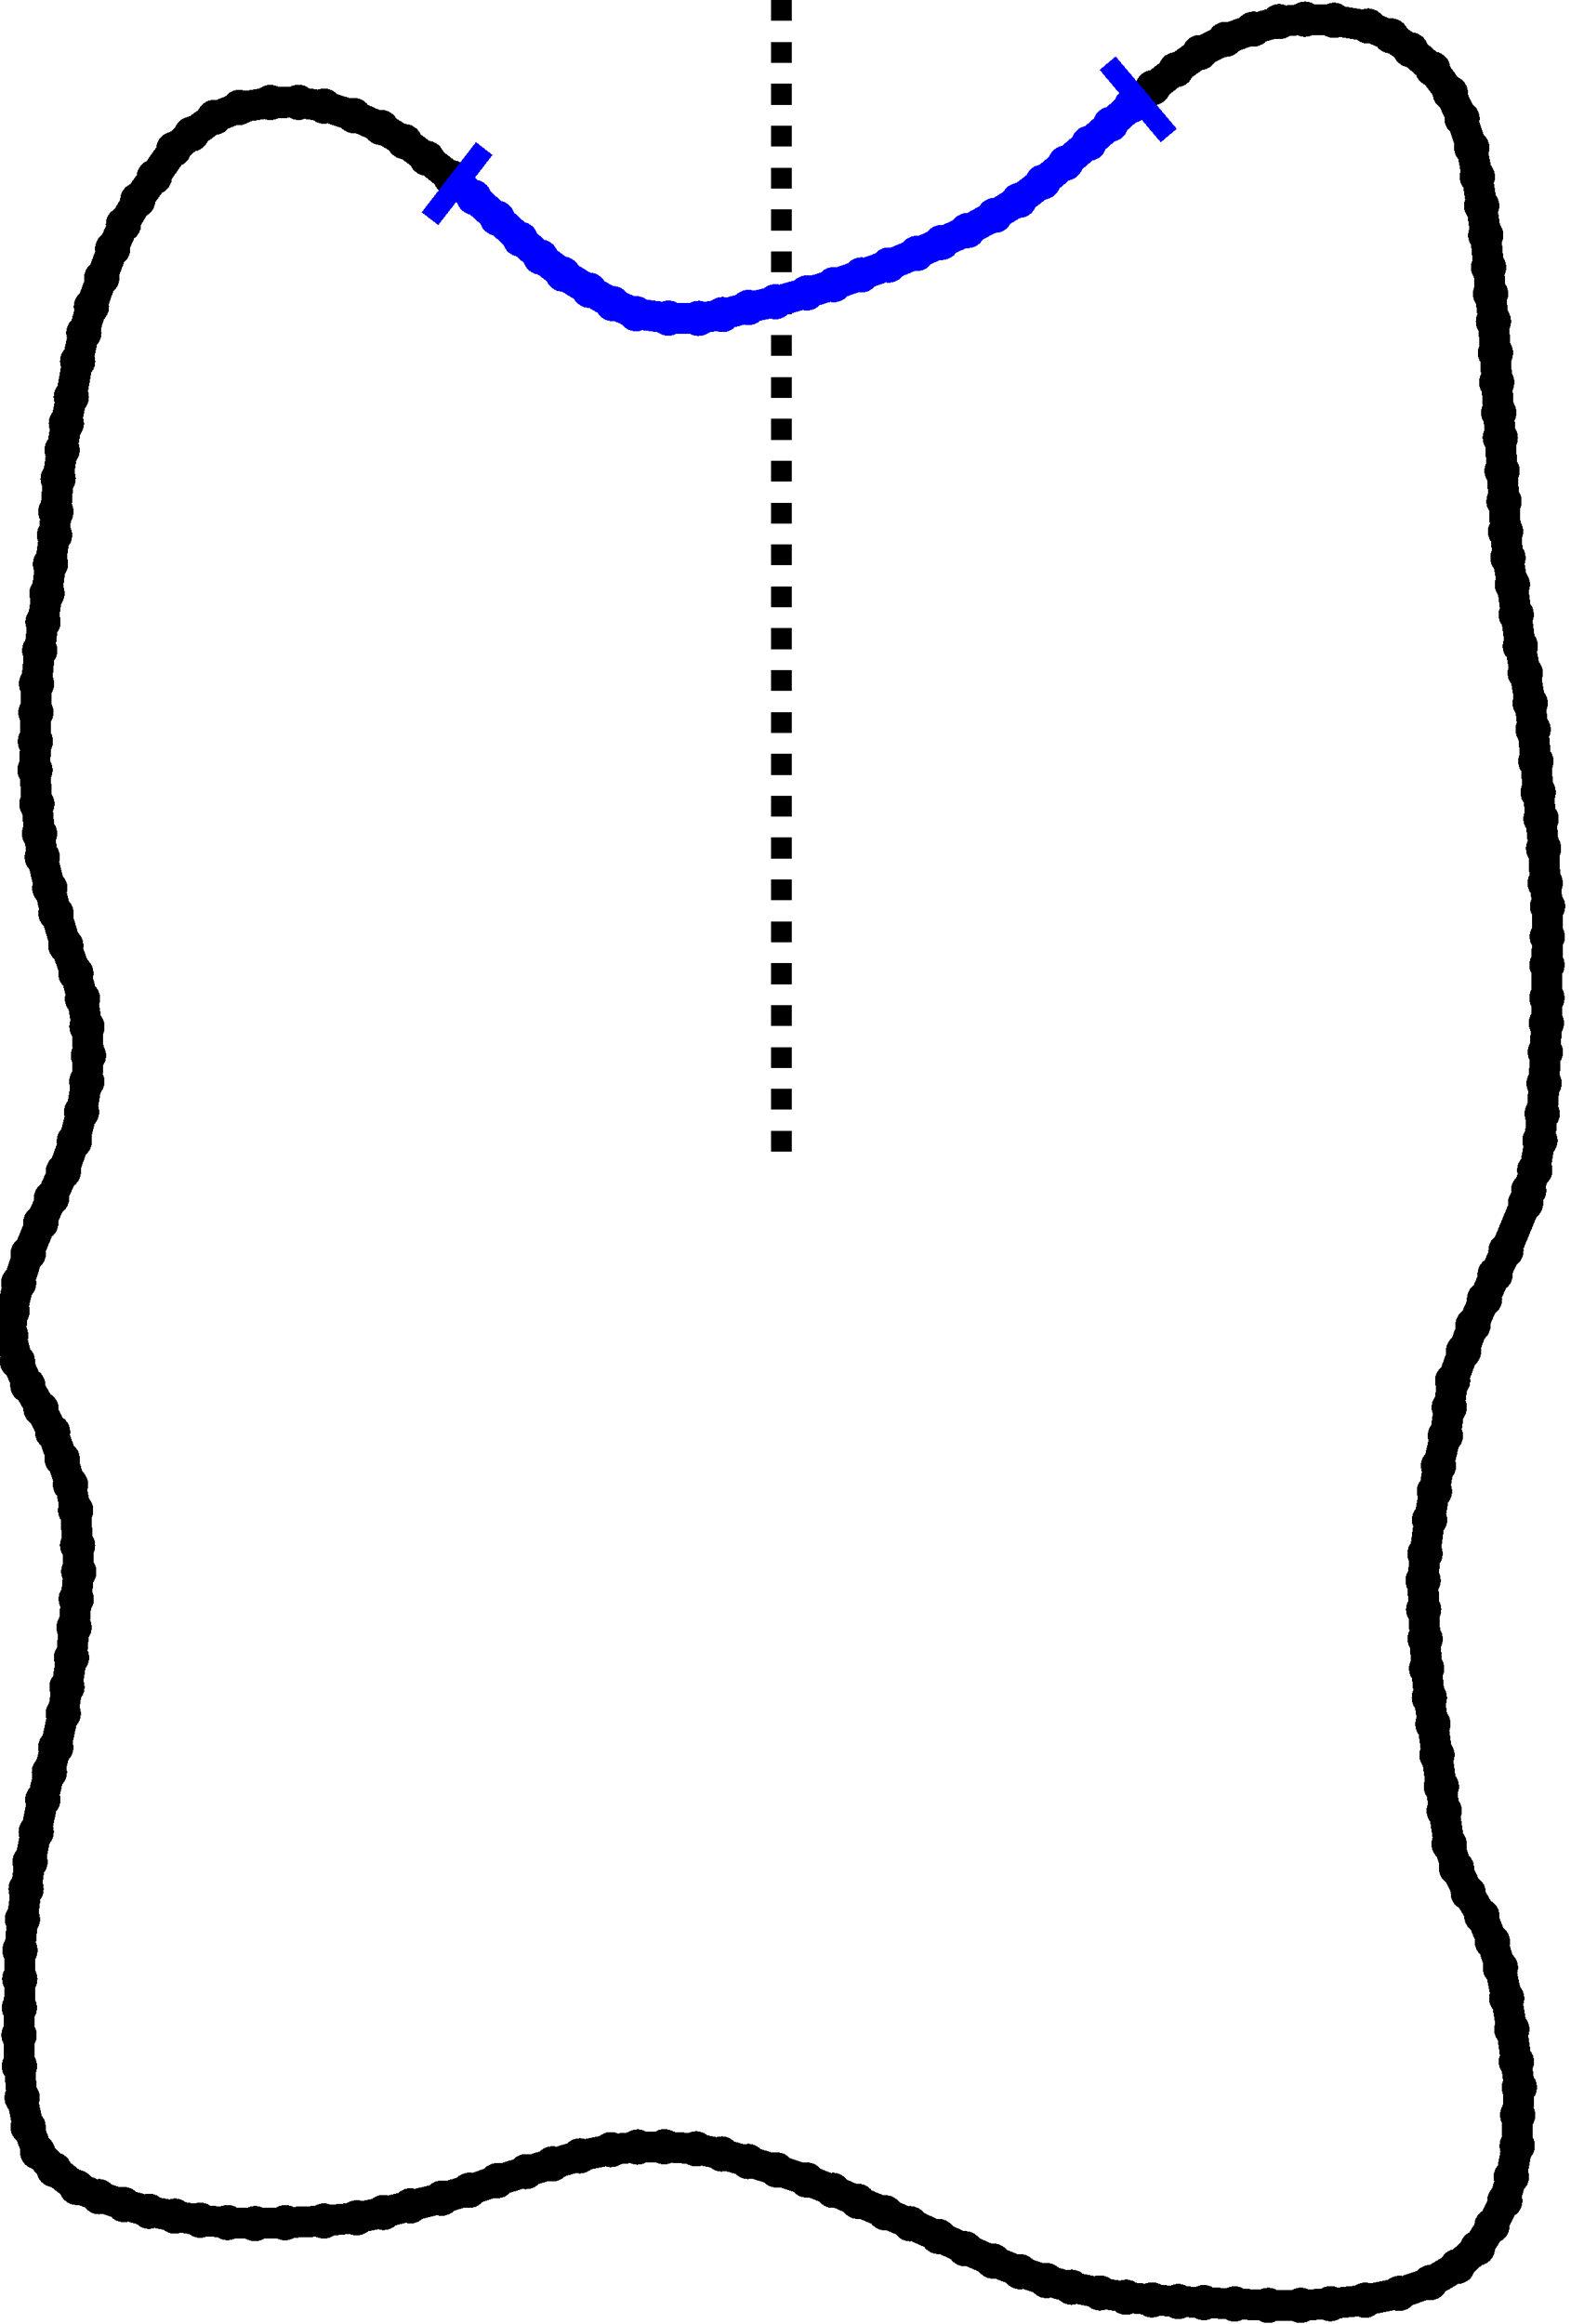 <?xml version="1.0" encoding="UTF-8" standalone="no"?>
<svg
   xmlns:dc="http://purl.org/dc/elements/1.1/"
   xmlns:cc="http://creativecommons.org/ns#"
   xmlns:rdf="http://www.w3.org/1999/02/22-rdf-syntax-ns#"
   xmlns:svg="http://www.w3.org/2000/svg"
   xmlns="http://www.w3.org/2000/svg"
   xmlns:sodipodi="http://sodipodi.sourceforge.net/DTD/sodipodi-0.dtd"
   xmlns:inkscape="http://www.inkscape.org/namespaces/inkscape"
   width="225.168"
   height="333.012"
   viewBox="0 0 225.168 333.012"
   id="svg2"
   version="1.1"
   inkscape:version="0.91 r13725"
   sodipodi:docname="by-length.svg">
  <sodipodi:namedview
     pagecolor="#ffffff"
     bordercolor="#666666"
     borderopacity="1"
     objecttolerance="10"
     gridtolerance="10"
     guidetolerance="10"
     inkscape:pageopacity="0"
     inkscape:pageshadow="2"
     inkscape:window-width="1920"
     inkscape:window-height="1016"
     id="namedview60"
     showgrid="false"
     fit-margin-top="0"
     fit-margin-left="0"
     fit-margin-right="0"
     fit-margin-bottom="0"
     inkscape:zoom="2"
     inkscape:cx="186.95347"
     inkscape:cy="255.71396"
     inkscape:window-x="0"
     inkscape:window-y="32"
     inkscape:window-maximized="1"
     inkscape:current-layer="layer1" />
  <title
     id="title4">VTK GL2PS Export</title>
  <desc
     id="desc6">
Creator: GL2PS 1.3.8, (C) 1999-2012 C. Geuzaine
For: VTK
CreationDate: Thu Aug 13 14:51:35 2015
</desc>
  <defs
     id="defs8" />
  <g
     id="g10"
     style="shape-rendering:crispEdges"
     transform="translate(-87.415,-139.492)">
    <path
       style="fill:none;fill-rule:evenodd;stroke:#000000;stroke-width:3;stroke-linecap:butt;stroke-linejoin:miter;stroke-opacity:1;stroke-miterlimit:4;stroke-dasharray:3,3;stroke-dashoffset:0"
       d="m 199.415,139.504 0,167"
       id="path4137"
       inkscape:connector-curvature="0"
       sodipodi:nodetypes="cc" />
    <g
       transform="matrix(0.885,0,0,0.885,-462.365,110.58)"
       style="stroke:#000000;stroke-width:5;stroke-linecap:round;stroke-miterlimit:4;stroke-dasharray:none;stroke-opacity:1;shape-rendering:crispEdges"
       id="g10-3">
      <circle
         style="fill:#000000;fill-opacity:1;stroke:#000000;stroke-width:5;stroke-linecap:round;stroke-miterlimit:4;stroke-dasharray:none;stroke-opacity:1"
         cx="868.305"
         cy="227.421"
         r="0.357"
         id="circle12-6" />
      <circle
         style="fill:#000000;fill-opacity:1;stroke:#000000;stroke-width:5;stroke-linecap:round;stroke-miterlimit:4;stroke-dasharray:none;stroke-opacity:1"
         cx="868.792"
         cy="225.388"
         r="0.357"
         id="circle14-1" />
      <circle
         style="fill:#000000;fill-opacity:1;stroke:#000000;stroke-width:5;stroke-linecap:round;stroke-miterlimit:4;stroke-dasharray:none;stroke-opacity:1"
         cx="869.781"
         cy="222.118"
         r="0.357"
         id="circle16-2" />
      <circle
         style="fill:#000000;fill-opacity:1;stroke:#000000;stroke-width:5;stroke-linecap:round;stroke-miterlimit:4;stroke-dasharray:none;stroke-opacity:1"
         cx="870.618"
         cy="217.34"
         r="0.357"
         id="circle18-9" />
      <circle
         style="fill:#000000;fill-opacity:1;stroke:#000000;stroke-width:5;stroke-linecap:round;stroke-miterlimit:4;stroke-dasharray:none;stroke-opacity:1"
         cx="870.976"
         cy="212.967"
         r="0.357"
         id="circle20-3" />
      <circle
         style="fill:#000000;fill-opacity:1;stroke:#000000;stroke-width:5;stroke-linecap:round;stroke-miterlimit:4;stroke-dasharray:none;stroke-opacity:1"
         cx="871.286"
         cy="208.055"
         r="0.357"
         id="circle22-6" />
      <circle
         style="fill:#000000;fill-opacity:1;stroke:#000000;stroke-width:5;stroke-linecap:round;stroke-miterlimit:4;stroke-dasharray:none;stroke-opacity:1"
         cx="871.486"
         cy="202.99"
         r="0.357"
         id="circle24-3" />
      <circle
         style="fill:#000000;fill-opacity:1;stroke:#000000;stroke-width:5;stroke-linecap:round;stroke-miterlimit:4;stroke-dasharray:none;stroke-opacity:1"
         cx="871.661"
         cy="198.293"
         r="0.357"
         id="circle26-5" />
      <circle
         style="fill:#000000;fill-opacity:1;stroke:#000000;stroke-width:5;stroke-linecap:round;stroke-miterlimit:4;stroke-dasharray:none;stroke-opacity:1"
         cx="871.753"
         cy="194.222"
         r="0.357"
         id="circle28-8" />
      <circle
         style="fill:#000000;fill-opacity:1;stroke:#000000;stroke-width:5;stroke-linecap:round;stroke-miterlimit:4;stroke-dasharray:none;stroke-opacity:1"
         cx="871.762"
         cy="188.9"
         r="0.357"
         id="circle30-1" />
      <circle
         style="fill:#000000;fill-opacity:1;stroke:#000000;stroke-width:5;stroke-linecap:round;stroke-miterlimit:4;stroke-dasharray:none;stroke-opacity:1"
         cx="871.805"
         cy="184.325"
         r="0.357"
         id="circle32-3" />
      <circle
         style="fill:#000000;fill-opacity:1;stroke:#000000;stroke-width:5;stroke-linecap:round;stroke-miterlimit:4;stroke-dasharray:none;stroke-opacity:1"
         cx="871.853"
         cy="179.398"
         r="0.357"
         id="circle34-6" />
      <circle
         style="fill:#000000;fill-opacity:1;stroke:#000000;stroke-width:5;stroke-linecap:round;stroke-miterlimit:4;stroke-dasharray:none;stroke-opacity:1"
         cx="871.463"
         cy="175.64"
         r="0.357"
         id="circle36-1" />
      <circle
         style="fill:#000000;fill-opacity:1;stroke:#000000;stroke-width:5;stroke-linecap:round;stroke-miterlimit:4;stroke-dasharray:none;stroke-opacity:1"
         cx="871.213"
         cy="170.046"
         r="0.357"
         id="circle38-5" />
      <circle
         style="fill:#000000;fill-opacity:1;stroke:#000000;stroke-width:5;stroke-linecap:round;stroke-miterlimit:4;stroke-dasharray:none;stroke-opacity:1"
         cx="870.798"
         cy="165.223"
         r="0.357"
         id="circle40-0" />
      <circle
         style="fill:#000000;fill-opacity:1;stroke:#000000;stroke-width:5;stroke-linecap:round;stroke-miterlimit:4;stroke-dasharray:none;stroke-opacity:1"
         cx="870.328"
         cy="160.945"
         r="0.357"
         id="circle42-7" />
      <circle
         style="fill:#000000;fill-opacity:1;stroke:#000000;stroke-width:5;stroke-linecap:round;stroke-miterlimit:4;stroke-dasharray:none;stroke-opacity:1"
         cx="869.958"
         cy="155.928"
         r="0.357"
         id="circle44-3" />
      <circle
         style="fill:#000000;fill-opacity:1;stroke:#000000;stroke-width:5;stroke-linecap:round;stroke-miterlimit:4;stroke-dasharray:none;stroke-opacity:1"
         cx="869.506"
         cy="150.763"
         r="0.357"
         id="circle46-8" />
      <circle
         style="fill:#000000;fill-opacity:1;stroke:#000000;stroke-width:5;stroke-linecap:round;stroke-miterlimit:4;stroke-dasharray:none;stroke-opacity:1"
         cx="869.03"
         cy="146.502"
         r="0.357"
         id="circle48-2" />
      <circle
         style="fill:#000000;fill-opacity:1;stroke:#000000;stroke-width:5;stroke-linecap:round;stroke-miterlimit:4;stroke-dasharray:none;stroke-opacity:1"
         cx="868.232"
         cy="141.633"
         r="0.357"
         id="circle50-1" />
      <circle
         style="fill:#000000;fill-opacity:1;stroke:#000000;stroke-width:5;stroke-linecap:round;stroke-miterlimit:4;stroke-dasharray:none;stroke-opacity:1"
         cx="867.44"
         cy="137.271"
         r="0.357"
         id="circle52-3" />
      <circle
         style="fill:#000000;fill-opacity:1;stroke:#000000;stroke-width:5;stroke-linecap:round;stroke-miterlimit:4;stroke-dasharray:none;stroke-opacity:1"
         cx="866.774"
         cy="132.171"
         r="0.357"
         id="circle54-1" />
      <circle
         style="fill:#000000;fill-opacity:1;stroke:#000000;stroke-width:5;stroke-linecap:round;stroke-miterlimit:4;stroke-dasharray:none;stroke-opacity:1"
         cx="866.149"
         cy="127.296"
         r="0.357"
         id="circle56-6" />
      <circle
         style="fill:#000000;fill-opacity:1;stroke:#000000;stroke-width:5;stroke-linecap:round;stroke-miterlimit:4;stroke-dasharray:none;stroke-opacity:1"
         cx="865.438"
         cy="122.984"
         r="0.357"
         id="circle58-2" />
      <circle
         style="fill:#000000;fill-opacity:1;stroke:#000000;stroke-width:5;stroke-linecap:round;stroke-miterlimit:4;stroke-dasharray:none;stroke-opacity:1"
         cx="865.045"
         cy="118.733"
         r="0.357"
         id="circle60-4" />
      <circle
         style="fill:#000000;fill-opacity:1;stroke:#000000;stroke-width:5;stroke-linecap:round;stroke-miterlimit:4;stroke-dasharray:none;stroke-opacity:1"
         cx="864.797"
         cy="113.825"
         r="0.357"
         id="circle62-5" />
      <circle
         style="fill:#000000;fill-opacity:1;stroke:#000000;stroke-width:5;stroke-linecap:round;stroke-miterlimit:4;stroke-dasharray:none;stroke-opacity:1"
         cx="864.483"
         cy="108.897"
         r="0.357"
         id="circle64-6" />
      <circle
         style="fill:#000000;fill-opacity:1;stroke:#000000;stroke-width:5;stroke-linecap:round;stroke-miterlimit:4;stroke-dasharray:none;stroke-opacity:1"
         cx="864.195"
         cy="103.544"
         r="0.357"
         id="circle66-7" />
      <circle
         style="fill:#000000;fill-opacity:1;stroke:#000000;stroke-width:5;stroke-linecap:round;stroke-miterlimit:4;stroke-dasharray:none;stroke-opacity:1"
         cx="863.94"
         cy="99.481"
         r="0.357"
         id="circle68-0" />
      <circle
         style="fill:#000000;fill-opacity:1;stroke:#000000;stroke-width:5;stroke-linecap:round;stroke-miterlimit:4;stroke-dasharray:none;stroke-opacity:1"
         cx="863.617"
         cy="94.576"
         r="0.357"
         id="circle70-3" />
      <circle
         style="fill:#000000;fill-opacity:1;stroke:#000000;stroke-width:5;stroke-linecap:round;stroke-miterlimit:4;stroke-dasharray:none;stroke-opacity:1"
         cx="863.413"
         cy="89.8"
         r="0.357"
         id="circle72-2" />
      <circle
         style="fill:#000000;fill-opacity:1;stroke:#000000;stroke-width:5;stroke-linecap:round;stroke-miterlimit:4;stroke-dasharray:none;stroke-opacity:1"
         cx="863.084"
         cy="84.694"
         r="0.357"
         id="circle74-6" />
      <circle
         style="fill:#000000;fill-opacity:1;stroke:#000000;stroke-width:5;stroke-linecap:round;stroke-miterlimit:4;stroke-dasharray:none;stroke-opacity:1"
         cx="862.62"
         cy="80.221"
         r="0.357"
         id="circle76-5" />
      <circle
         style="fill:#000000;fill-opacity:1;stroke:#000000;stroke-width:5;stroke-linecap:round;stroke-miterlimit:4;stroke-dasharray:none;stroke-opacity:1"
         cx="862.302"
         cy="75.961"
         r="0.357"
         id="circle78-7" />
      <circle
         style="fill:#000000;fill-opacity:1;stroke:#000000;stroke-width:5;stroke-linecap:round;stroke-miterlimit:4;stroke-dasharray:none;stroke-opacity:1"
         cx="861.84"
         cy="70.739"
         r="0.357"
         id="circle80-5" />
      <circle
         style="fill:#000000;fill-opacity:1;stroke:#000000;stroke-width:5;stroke-linecap:round;stroke-miterlimit:4;stroke-dasharray:none;stroke-opacity:1"
         cx="861.181"
         cy="65.979"
         r="0.357"
         id="circle82-0" />
      <circle
         style="fill:#000000;fill-opacity:1;stroke:#000000;stroke-width:5;stroke-linecap:round;stroke-miterlimit:4;stroke-dasharray:none;stroke-opacity:1"
         cx="860.479"
         cy="61.296"
         r="0.357"
         id="circle84-3" />
      <circle
         style="fill:#000000;fill-opacity:1;stroke:#000000;stroke-width:5;stroke-linecap:round;stroke-miterlimit:4;stroke-dasharray:none;stroke-opacity:1"
         cx="859.574"
         cy="56.585"
         r="0.357"
         id="circle86-0" />
      <circle
         style="fill:#000000;fill-opacity:1;stroke:#000000;stroke-width:5;stroke-linecap:round;stroke-miterlimit:4;stroke-dasharray:none;stroke-opacity:1"
         cx="858"
         cy="51.866"
         r="0.357"
         id="circle88-5" />
      <circle
         style="fill:#000000;fill-opacity:1;stroke:#000000;stroke-width:5;stroke-linecap:round;stroke-miterlimit:4;stroke-dasharray:none;stroke-opacity:1"
         cx="856.105"
         cy="47.749"
         r="0.357"
         id="circle90-1" />
      <circle
         style="fill:#000000;fill-opacity:1;stroke:#000000;stroke-width:5;stroke-linecap:round;stroke-miterlimit:4;stroke-dasharray:none;stroke-opacity:1"
         cx="853.249"
         cy="43.837"
         r="0.357"
         id="circle92-3" />
      <circle
         style="fill:#000000;fill-opacity:1;stroke:#000000;stroke-width:5;stroke-linecap:round;stroke-miterlimit:4;stroke-dasharray:none;stroke-opacity:1"
         cx="849.666"
         cy="40.745"
         r="0.357"
         id="circle94-8" />
      <circle
         style="fill:#000000;fill-opacity:1;stroke:#000000;stroke-width:5;stroke-linecap:round;stroke-miterlimit:4;stroke-dasharray:none;stroke-opacity:1"
         cx="846.503"
         cy="38.482"
         r="0.357"
         id="circle96-0" />
      <circle
         style="fill:#000000;fill-opacity:1;stroke:#000000;stroke-width:5;stroke-linecap:round;stroke-miterlimit:4;stroke-dasharray:none;stroke-opacity:1"
         cx="842.779"
         cy="36.888"
         r="0.357"
         id="circle98-5" />
      <circle
         style="fill:#000000;fill-opacity:1;stroke:#000000;stroke-width:5;stroke-linecap:round;stroke-miterlimit:4;stroke-dasharray:none;stroke-opacity:1"
         cx="837.246"
         cy="35.961"
         r="0.357"
         id="circle100-6" />
      <circle
         style="fill:#000000;fill-opacity:1;stroke:#000000;stroke-width:5;stroke-linecap:round;stroke-miterlimit:4;stroke-dasharray:none;stroke-opacity:1"
         cx="832.562"
         cy="35.778"
         r="0.357"
         id="circle102-2" />
      <circle
         style="fill:#000000;fill-opacity:1;stroke:#000000;stroke-width:5;stroke-linecap:round;stroke-miterlimit:4;stroke-dasharray:none;stroke-opacity:1"
         cx="828.358"
         cy="36.168"
         r="0.357"
         id="circle104-4" />
      <circle
         style="fill:#000000;fill-opacity:1;stroke:#000000;stroke-width:5;stroke-linecap:round;stroke-miterlimit:4;stroke-dasharray:none;stroke-opacity:1"
         cx="824.181"
         cy="37.385"
         r="0.357"
         id="circle106-9" />
      <circle
         style="fill:#000000;fill-opacity:1;stroke:#000000;stroke-width:5;stroke-linecap:round;stroke-miterlimit:4;stroke-dasharray:none;stroke-opacity:1"
         cx="819.659"
         cy="39.048"
         r="0.357"
         id="circle108-0" />
      <circle
         style="fill:#000000;fill-opacity:1;stroke:#000000;stroke-width:5;stroke-linecap:round;stroke-miterlimit:4;stroke-dasharray:none;stroke-opacity:1"
         cx="815.551"
         cy="41.177"
         r="0.357"
         id="circle110-8" />
      <circle
         style="fill:#000000;fill-opacity:1;stroke:#000000;stroke-width:5;stroke-linecap:round;stroke-miterlimit:4;stroke-dasharray:none;stroke-opacity:1"
         cx="811.682"
         cy="43.954"
         r="0.357"
         id="circle112-2" />
      <circle
         style="fill:#000000;fill-opacity:1;stroke:#000000;stroke-width:5;stroke-linecap:round;stroke-miterlimit:4;stroke-dasharray:none;stroke-opacity:1"
         cx="807.936"
         cy="46.87"
         r="0.357"
         id="circle114-3" />
      <circle
         style="fill:#000000;fill-opacity:1;stroke:#0000ff;stroke-width:5;stroke-linecap:round;stroke-miterlimit:4;stroke-dasharray:none;stroke-opacity:1"
         cx="804.498"
         cy="49.748"
         r="0.357"
         id="circle116-0" />
      <circle
         style="fill:#000000;fill-opacity:1;stroke:#0000ff;stroke-width:5;stroke-linecap:round;stroke-miterlimit:4;stroke-dasharray:none;stroke-opacity:1"
         cx="801.098"
         cy="52.786"
         r="0.357"
         id="circle118-0" />
      <circle
         style="fill:#000000;fill-opacity:1;stroke:#0000ff;stroke-width:5;stroke-linecap:round;stroke-miterlimit:4;stroke-dasharray:none;stroke-opacity:1"
         cx="797.568"
         cy="55.874"
         r="0.357"
         id="circle120-7" />
      <circle
         style="fill:#000000;fill-opacity:1;stroke:#0000ff;stroke-width:5;stroke-linecap:round;stroke-miterlimit:4;stroke-dasharray:none;stroke-opacity:1"
         cx="793.805"
         cy="59.065"
         r="0.357"
         id="circle122-4" />
      <circle
         style="fill:#000000;fill-opacity:1;stroke:#0000ff;stroke-width:5;stroke-linecap:round;stroke-miterlimit:4;stroke-dasharray:none;stroke-opacity:1"
         cx="790.121"
         cy="62.148"
         r="0.357"
         id="circle124-5" />
      <circle
         style="fill:#000000;fill-opacity:1;stroke:#0000ff;stroke-width:5;stroke-linecap:round;stroke-miterlimit:4;stroke-dasharray:none;stroke-opacity:1"
         cx="786.256"
         cy="65.107"
         r="0.357"
         id="circle126-3" />
      <circle
         style="fill:#000000;fill-opacity:1;stroke:#0000ff;stroke-width:5;stroke-linecap:round;stroke-miterlimit:4;stroke-dasharray:none;stroke-opacity:1"
         cx="782.319"
         cy="67.538"
         r="0.357"
         id="circle128-4" />
      <circle
         style="fill:#000000;fill-opacity:1;stroke:#0000ff;stroke-width:5;stroke-linecap:round;stroke-miterlimit:4;stroke-dasharray:none;stroke-opacity:1"
         cx="777.912"
         cy="69.993"
         r="0.357"
         id="circle130-5" />
      <circle
         style="fill:#000000;fill-opacity:1;stroke:#0000ff;stroke-width:5;stroke-linecap:round;stroke-miterlimit:4;stroke-dasharray:none;stroke-opacity:1"
         cx="773.746"
         cy="71.914"
         r="0.357"
         id="circle132-8" />
      <circle
         style="fill:#000000;fill-opacity:1;stroke:#0000ff;stroke-width:5;stroke-linecap:round;stroke-miterlimit:4;stroke-dasharray:none;stroke-opacity:1"
         cx="769.718"
         cy="73.691"
         r="0.357"
         id="circle134-8" />
      <circle
         style="fill:#000000;fill-opacity:1;stroke:#0000ff;stroke-width:5;stroke-linecap:round;stroke-miterlimit:4;stroke-dasharray:none;stroke-opacity:1"
         cx="765.156"
         cy="75.584"
         r="0.357"
         id="circle136-3" />
      <circle
         style="fill:#000000;fill-opacity:1;stroke:#0000ff;stroke-width:5;stroke-linecap:round;stroke-miterlimit:4;stroke-dasharray:none;stroke-opacity:1"
         cx="760.685"
         cy="77.182"
         r="0.357"
         id="circle138-5" />
      <circle
         style="fill:#000000;fill-opacity:1;stroke:#0000ff;stroke-width:5;stroke-linecap:round;stroke-miterlimit:4;stroke-dasharray:none;stroke-opacity:1"
         cx="756.268"
         cy="78.755"
         r="0.357"
         id="circle140-5" />
      <circle
         style="fill:#000000;fill-opacity:1;stroke:#0000ff;stroke-width:5;stroke-linecap:round;stroke-miterlimit:4;stroke-dasharray:none;stroke-opacity:1"
         cx="751.918"
         cy="80.091"
         r="0.357"
         id="circle142-0" />
      <circle
         style="fill:#000000;fill-opacity:1;stroke:#0000ff;stroke-width:5;stroke-linecap:round;stroke-miterlimit:4;stroke-dasharray:none;stroke-opacity:1"
         cx="746.808"
         cy="81.517"
         r="0.357"
         id="circle144-6" />
      <circle
         style="fill:#000000;fill-opacity:1;stroke:#0000ff;stroke-width:5;stroke-linecap:round;stroke-miterlimit:4;stroke-dasharray:none;stroke-opacity:1"
         cx="742.429"
         cy="82.447"
         r="0.357"
         id="circle146-0" />
      <circle
         style="fill:#000000;fill-opacity:1;stroke:#0000ff;stroke-width:5;stroke-linecap:round;stroke-miterlimit:4;stroke-dasharray:none;stroke-opacity:1"
         cx="738.21"
         cy="83.598"
         r="0.357"
         id="circle148-0" />
      <circle
         style="fill:#000000;fill-opacity:1;stroke:#0000ff;stroke-width:5;stroke-linecap:round;stroke-miterlimit:4;stroke-dasharray:none;stroke-opacity:1"
         cx="734.355"
         cy="84.213"
         r="0.357"
         id="circle150-3" />
      <circle
         style="fill:#000000;fill-opacity:1;stroke:#0000ff;stroke-width:5;stroke-linecap:round;stroke-miterlimit:4;stroke-dasharray:none;stroke-opacity:1"
         cx="729.458"
         cy="84.171"
         r="0.357"
         id="circle152-4" />
      <circle
         style="fill:#000000;fill-opacity:1;stroke:#0000ff;stroke-width:5;stroke-linecap:round;stroke-miterlimit:4;stroke-dasharray:none;stroke-opacity:1"
         cx="724.226"
         cy="83.458"
         r="0.357"
         id="circle154-4" />
      <circle
         style="fill:#000000;fill-opacity:1;stroke:#0000ff;stroke-width:5;stroke-linecap:round;stroke-miterlimit:4;stroke-dasharray:none;stroke-opacity:1"
         cx="720.458"
         cy="81.832"
         r="0.357"
         id="circle156-4" />
      <circle
         style="fill:#000000;fill-opacity:1;stroke:#0000ff;stroke-width:5;stroke-linecap:round;stroke-miterlimit:4;stroke-dasharray:none;stroke-opacity:1"
         cx="716.672"
         cy="79.667"
         r="0.357"
         id="circle158-4" />
      <circle
         style="fill:#000000;fill-opacity:1;stroke:#0000ff;stroke-width:5;stroke-linecap:round;stroke-miterlimit:4;stroke-dasharray:none;stroke-opacity:1"
         cx="712.379"
         cy="77.04"
         r="0.357"
         id="circle160-1" />
      <circle
         style="fill:#000000;fill-opacity:1;stroke:#0000ff;stroke-width:5;stroke-linecap:round;stroke-miterlimit:4;stroke-dasharray:none;stroke-opacity:1"
         cx="708.787"
         cy="74.293"
         r="0.357"
         id="circle162-2" />
      <circle
         style="fill:#000000;fill-opacity:1;stroke:#0000ff;stroke-width:5;stroke-linecap:round;stroke-miterlimit:4;stroke-dasharray:none;stroke-opacity:1"
         cx="705.488"
         cy="71.392"
         r="0.357"
         id="circle164-6" />
      <circle
         style="fill:#000000;fill-opacity:1;stroke:#0000ff;stroke-width:5;stroke-linecap:round;stroke-miterlimit:4;stroke-dasharray:none;stroke-opacity:1"
         cx="701.746"
         cy="67.989"
         r="0.357"
         id="circle166-5" />
      <circle
         style="fill:#000000;fill-opacity:1;stroke:#0000ff;stroke-width:5;stroke-linecap:round;stroke-miterlimit:4;stroke-dasharray:none;stroke-opacity:1"
         cx="697.987"
         cy="64.624"
         r="0.357"
         id="circle168-1" />
      <circle
         style="fill:#000000;fill-opacity:1;stroke:#000000;stroke-width:5;stroke-linecap:round;stroke-miterlimit:4;stroke-dasharray:none;stroke-opacity:1"
         cx="694.246"
         cy="61.406"
         r="0.357"
         id="circle170-8" />
      <circle
         style="fill:#000000;fill-opacity:1;stroke:#000003;stroke-width:5;stroke-linecap:round;stroke-miterlimit:4;stroke-dasharray:none;stroke-opacity:1"
         cx="690.356"
         cy="58.299"
         r="0.357"
         id="circle172-4" />
      <circle
         style="fill:#000000;fill-opacity:1;stroke:#000000;stroke-width:5;stroke-linecap:round;stroke-miterlimit:4;stroke-dasharray:none;stroke-opacity:1"
         cx="686.727"
         cy="55.599"
         r="0.357"
         id="circle174-5" />
      <circle
         style="fill:#000000;fill-opacity:1;stroke:#000000;stroke-width:5;stroke-linecap:round;stroke-miterlimit:4;stroke-dasharray:none;stroke-opacity:1"
         cx="682.935"
         cy="53.306"
         r="0.357"
         id="circle176-3" />
      <circle
         style="fill:#000000;fill-opacity:1;stroke:#000000;stroke-width:5;stroke-linecap:round;stroke-miterlimit:4;stroke-dasharray:none;stroke-opacity:1"
         cx="678.551"
         cy="51.395"
         r="0.357"
         id="circle178-6" />
      <circle
         style="fill:#000000;fill-opacity:1;stroke:#000000;stroke-width:5;stroke-linecap:round;stroke-miterlimit:4;stroke-dasharray:none;stroke-opacity:1"
         cx="673.715"
         cy="49.855"
         r="0.357"
         id="circle180-6" />
      <circle
         style="fill:#000000;fill-opacity:1;stroke:#000000;stroke-width:5;stroke-linecap:round;stroke-miterlimit:4;stroke-dasharray:none;stroke-opacity:1"
         cx="669.567"
         cy="49.243"
         r="0.357"
         id="circle182-0" />
      <circle
         style="fill:#000000;fill-opacity:1;stroke:#000000;stroke-width:5;stroke-linecap:round;stroke-miterlimit:4;stroke-dasharray:none;stroke-opacity:1"
         cx="664.982"
         cy="49.261"
         r="0.357"
         id="circle184-0" />
      <circle
         style="fill:#000000;fill-opacity:1;stroke:#000000;stroke-width:5;stroke-linecap:round;stroke-miterlimit:4;stroke-dasharray:none;stroke-opacity:1"
         cx="659.977"
         cy="50.063"
         r="0.357"
         id="circle186-3" />
      <circle
         style="fill:#000000;fill-opacity:1;stroke:#000000;stroke-width:5;stroke-linecap:round;stroke-miterlimit:4;stroke-dasharray:none;stroke-opacity:1"
         cx="655.939"
         cy="51.683"
         r="0.357"
         id="circle188-5" />
      <circle
         style="fill:#000000;fill-opacity:1;stroke:#000000;stroke-width:5;stroke-linecap:round;stroke-miterlimit:4;stroke-dasharray:none;stroke-opacity:1"
         cx="652.25"
         cy="54.361"
         r="0.357"
         id="circle190-6" />
      <circle
         style="fill:#000000;fill-opacity:1;stroke:#000000;stroke-width:5;stroke-linecap:round;stroke-miterlimit:4;stroke-dasharray:none;stroke-opacity:1"
         cx="649.373"
         cy="56.828"
         r="0.357"
         id="circle192-1" />
      <circle
         style="fill:#000000;fill-opacity:1;stroke:#000000;stroke-width:5;stroke-linecap:round;stroke-miterlimit:4;stroke-dasharray:none;stroke-opacity:1"
         cx="646.22"
         cy="61.315"
         r="0.357"
         id="circle194-3" />
      <circle
         style="fill:#000000;fill-opacity:1;stroke:#000000;stroke-width:5;stroke-linecap:round;stroke-miterlimit:4;stroke-dasharray:none;stroke-opacity:1"
         cx="643.543"
         cy="65.066"
         r="0.357"
         id="circle196-5" />
      <circle
         style="fill:#000000;fill-opacity:1;stroke:#000000;stroke-width:5;stroke-linecap:round;stroke-miterlimit:4;stroke-dasharray:none;stroke-opacity:1"
         cx="641.219"
         cy="68.992"
         r="0.357"
         id="circle198-4" />
      <circle
         style="fill:#000000;fill-opacity:1;stroke:#000000;stroke-width:5;stroke-linecap:round;stroke-miterlimit:4;stroke-dasharray:none;stroke-opacity:1"
         cx="639.469"
         cy="72.958"
         r="0.357"
         id="circle200-9" />
      <circle
         style="fill:#000000;fill-opacity:1;stroke:#000000;stroke-width:5;stroke-linecap:round;stroke-miterlimit:4;stroke-dasharray:none;stroke-opacity:1"
         cx="637.69"
         cy="77.676"
         r="0.357"
         id="circle202-2" />
      <circle
         style="fill:#000000;fill-opacity:1;stroke:#000000;stroke-width:5;stroke-linecap:round;stroke-miterlimit:4;stroke-dasharray:none;stroke-opacity:1"
         cx="636.026"
         cy="82.327"
         r="0.357"
         id="circle204-7" />
      <circle
         style="fill:#000000;fill-opacity:1;stroke:#000000;stroke-width:5;stroke-linecap:round;stroke-miterlimit:4;stroke-dasharray:none;stroke-opacity:1"
         cx="634.801"
         cy="86.554"
         r="0.357"
         id="circle206-5" />
      <circle
         style="fill:#000000;fill-opacity:1;stroke:#000000;stroke-width:5;stroke-linecap:round;stroke-miterlimit:4;stroke-dasharray:none;stroke-opacity:1"
         cx="633.79"
         cy="91.169"
         r="0.357"
         id="circle208-3" />
      <circle
         style="fill:#000000;fill-opacity:1;stroke:#000000;stroke-width:5;stroke-linecap:round;stroke-miterlimit:4;stroke-dasharray:none;stroke-opacity:1"
         cx="632.77"
         cy="96.941"
         r="0.357"
         id="circle210-7" />
      <circle
         style="fill:#000000;fill-opacity:1;stroke:#000000;stroke-width:5;stroke-linecap:round;stroke-miterlimit:4;stroke-dasharray:none;stroke-opacity:1"
         cx="631.961"
         cy="101.2"
         r="0.357"
         id="circle212-0" />
      <circle
         style="fill:#000000;fill-opacity:1;stroke:#000000;stroke-width:5;stroke-linecap:round;stroke-miterlimit:4;stroke-dasharray:none;stroke-opacity:1"
         cx="631.274"
         cy="105.533"
         r="0.357"
         id="circle214-9" />
      <circle
         style="fill:#000000;fill-opacity:1;stroke:#000000;stroke-width:5;stroke-linecap:round;stroke-miterlimit:4;stroke-dasharray:none;stroke-opacity:1"
         cx="630.635"
         cy="110.151"
         r="0.357"
         id="circle216-3" />
      <circle
         style="fill:#000000;fill-opacity:1;stroke:#000000;stroke-width:5;stroke-linecap:round;stroke-miterlimit:4;stroke-dasharray:none;stroke-opacity:1"
         cx="630.269"
         cy="115.509"
         r="0.357"
         id="circle218-4" />
      <circle
         style="fill:#000000;fill-opacity:1;stroke:#000000;stroke-width:5;stroke-linecap:round;stroke-miterlimit:4;stroke-dasharray:none;stroke-opacity:1"
         cx="630.052"
         cy="119.301"
         r="0.357"
         id="circle220-3" />
      <circle
         style="fill:#000000;fill-opacity:1;stroke:#000000;stroke-width:5;stroke-linecap:round;stroke-miterlimit:4;stroke-dasharray:none;stroke-opacity:1"
         cx="629.393"
         cy="123.975"
         r="0.357"
         id="circle222-4" />
      <circle
         style="fill:#000000;fill-opacity:1;stroke:#000000;stroke-width:5;stroke-linecap:round;stroke-miterlimit:4;stroke-dasharray:none;stroke-opacity:1"
         cx="628.831"
         cy="128.736"
         r="0.357"
         id="circle224-8" />
      <circle
         style="fill:#000000;fill-opacity:1;stroke:#000000;stroke-width:5;stroke-linecap:round;stroke-miterlimit:4;stroke-dasharray:none;stroke-opacity:1"
         cx="628.183"
         cy="133.37"
         r="0.357"
         id="circle226-1" />
      <circle
         style="fill:#000000;fill-opacity:1;stroke:#000000;stroke-width:5;stroke-linecap:round;stroke-miterlimit:4;stroke-dasharray:none;stroke-opacity:1"
         cx="627.654"
         cy="137.972"
         r="0.357"
         id="circle228-2" />
      <circle
         style="fill:#000000;fill-opacity:1;stroke:#000000;stroke-width:5;stroke-linecap:round;stroke-miterlimit:4;stroke-dasharray:none;stroke-opacity:1"
         cx="627.133"
         cy="143.358"
         r="0.357"
         id="circle230-9" />
      <circle
         style="fill:#000000;fill-opacity:1;stroke:#000000;stroke-width:5;stroke-linecap:round;stroke-miterlimit:4;stroke-dasharray:none;stroke-opacity:1"
         cx="627.035"
         cy="148.018"
         r="0.357"
         id="circle232-1" />
      <circle
         style="fill:#000000;fill-opacity:1;stroke:#000000;stroke-width:5;stroke-linecap:round;stroke-miterlimit:4;stroke-dasharray:none;stroke-opacity:1"
         cx="626.949"
         cy="152.706"
         r="0.357"
         id="circle234-8" />
      <circle
         style="fill:#000000;fill-opacity:1;stroke:#000000;stroke-width:5;stroke-linecap:round;stroke-miterlimit:4;stroke-dasharray:none;stroke-opacity:1"
         cx="626.882"
         cy="157.329"
         r="0.357"
         id="circle236-7" />
      <circle
         style="fill:#000000;fill-opacity:1;stroke:#000000;stroke-width:5;stroke-linecap:round;stroke-miterlimit:4;stroke-dasharray:none;stroke-opacity:1"
         cx="627.194"
         cy="162.829"
         r="0.357"
         id="circle238-4" />
      <circle
         style="fill:#000000;fill-opacity:1;stroke:#000000;stroke-width:5;stroke-linecap:round;stroke-miterlimit:4;stroke-dasharray:none;stroke-opacity:1"
         cx="627.62"
         cy="167.624"
         r="0.357"
         id="circle240-4" />
      <circle
         style="fill:#000000;fill-opacity:1;stroke:#000000;stroke-width:5;stroke-linecap:round;stroke-miterlimit:4;stroke-dasharray:none;stroke-opacity:1"
         cx="628.068"
         cy="171.452"
         r="0.357"
         id="circle242-5" />
      <circle
         style="fill:#000000;fill-opacity:1;stroke:#000000;stroke-width:5;stroke-linecap:round;stroke-miterlimit:4;stroke-dasharray:none;stroke-opacity:1"
         cx="629.285"
         cy="176.466"
         r="0.357"
         id="circle244-4" />
      <circle
         style="fill:#000000;fill-opacity:1;stroke:#000000;stroke-width:5;stroke-linecap:round;stroke-miterlimit:4;stroke-dasharray:none;stroke-opacity:1"
         cx="630.29"
         cy="180.534"
         r="0.357"
         id="circle246-6" />
      <circle
         style="fill:#000000;fill-opacity:1;stroke:#000000;stroke-width:5;stroke-linecap:round;stroke-miterlimit:4;stroke-dasharray:none;stroke-opacity:1"
         cx="631.879"
         cy="185.76"
         r="0.357"
         id="circle248-8" />
      <circle
         style="fill:#000000;fill-opacity:1;stroke:#000000;stroke-width:5;stroke-linecap:round;stroke-miterlimit:4;stroke-dasharray:none;stroke-opacity:1"
         cx="633.505"
         cy="190.246"
         r="0.357"
         id="circle250-9" />
      <circle
         style="fill:#000000;fill-opacity:1;stroke:#000000;stroke-width:5;stroke-linecap:round;stroke-miterlimit:4;stroke-dasharray:none;stroke-opacity:1"
         cx="634.577"
         cy="194.344"
         r="0.357"
         id="circle252-3" />
      <circle
         style="fill:#000000;fill-opacity:1;stroke:#000000;stroke-width:5;stroke-linecap:round;stroke-miterlimit:4;stroke-dasharray:none;stroke-opacity:1"
         cx="635.31"
         cy="198.875"
         r="0.357"
         id="circle254-9" />
      <circle
         style="fill:#000000;fill-opacity:1;stroke:#000000;stroke-width:5;stroke-linecap:round;stroke-miterlimit:4;stroke-dasharray:none;stroke-opacity:1"
         cx="635.547"
         cy="203.56"
         r="0.357"
         id="circle256-2" />
      <circle
         style="fill:#000000;fill-opacity:1;stroke:#000000;stroke-width:5;stroke-linecap:round;stroke-miterlimit:4;stroke-dasharray:none;stroke-opacity:1"
         cx="635.275"
         cy="207.775"
         r="0.357"
         id="circle258-8" />
      <circle
         style="fill:#000000;fill-opacity:1;stroke:#000000;stroke-width:5;stroke-linecap:round;stroke-miterlimit:4;stroke-dasharray:none;stroke-opacity:1"
         cx="634.433"
         cy="212.683"
         r="0.357"
         id="circle260-6" />
      <circle
         style="fill:#000000;fill-opacity:1;stroke:#000000;stroke-width:5;stroke-linecap:round;stroke-miterlimit:4;stroke-dasharray:none;stroke-opacity:1"
         cx="633.263"
         cy="217.412"
         r="0.357"
         id="circle262-1" />
      <circle
         style="fill:#000000;fill-opacity:1;stroke:#000000;stroke-width:5;stroke-linecap:round;stroke-miterlimit:4;stroke-dasharray:none;stroke-opacity:1"
         cx="631.489"
         cy="222.317"
         r="0.357"
         id="circle264-2" />
      <circle
         style="fill:#000000;fill-opacity:1;stroke:#000000;stroke-width:5;stroke-linecap:round;stroke-miterlimit:4;stroke-dasharray:none;stroke-opacity:1"
         cx="629.569"
         cy="226.641"
         r="0.357"
         id="circle266-3" />
      <circle
         style="fill:#000000;fill-opacity:1;stroke:#000000;stroke-width:5;stroke-linecap:round;stroke-miterlimit:4;stroke-dasharray:none;stroke-opacity:1"
         cx="627.821"
         cy="230.661"
         r="0.357"
         id="circle268-8" />
      <circle
         style="fill:#000000;fill-opacity:1;stroke:#000000;stroke-width:5;stroke-linecap:round;stroke-miterlimit:4;stroke-dasharray:none;stroke-opacity:1"
         cx="625.805"
         cy="235.587"
         r="0.357"
         id="circle270-5" />
      <circle
         style="fill:#000000;fill-opacity:1;stroke:#000000;stroke-width:5;stroke-linecap:round;stroke-miterlimit:4;stroke-dasharray:none;stroke-opacity:1"
         cx="624.236"
         cy="240.373"
         r="0.357"
         id="circle272-2" />
      <circle
         style="fill:#000000;fill-opacity:1;stroke:#000000;stroke-width:5;stroke-linecap:round;stroke-miterlimit:4;stroke-dasharray:none;stroke-opacity:1"
         cx="623.18"
         cy="244.902"
         r="0.357"
         id="circle274-1" />
      <circle
         style="fill:#000000;fill-opacity:1;stroke:#000000;stroke-width:5;stroke-linecap:round;stroke-miterlimit:4;stroke-dasharray:none;stroke-opacity:1"
         cx="622.949"
         cy="248.85"
         r="0.357"
         id="circle276-6" />
      <circle
         style="fill:#000000;fill-opacity:1;stroke:#000000;stroke-width:5;stroke-linecap:round;stroke-miterlimit:4;stroke-dasharray:none;stroke-opacity:1"
         cx="624.046"
         cy="253.066"
         r="0.357"
         id="circle278-6" />
      <circle
         style="fill:#000000;fill-opacity:1;stroke:#000000;stroke-width:5;stroke-linecap:round;stroke-miterlimit:4;stroke-dasharray:none;stroke-opacity:1"
         cx="625.729"
         cy="256.96"
         r="0.357"
         id="circle280-7" />
      <circle
         style="fill:#000000;fill-opacity:1;stroke:#000000;stroke-width:5;stroke-linecap:round;stroke-miterlimit:4;stroke-dasharray:none;stroke-opacity:1"
         cx="627.876"
         cy="260.79"
         r="0.357"
         id="circle282-1" />
      <circle
         style="fill:#000000;fill-opacity:1;stroke:#000000;stroke-width:5;stroke-linecap:round;stroke-miterlimit:4;stroke-dasharray:none;stroke-opacity:1"
         cx="629.732"
         cy="264.52"
         r="0.357"
         id="circle284-2" />
      <circle
         style="fill:#000000;fill-opacity:1;stroke:#000000;stroke-width:5;stroke-linecap:round;stroke-miterlimit:4;stroke-dasharray:none;stroke-opacity:1"
         cx="631.292"
         cy="268.877"
         r="0.357"
         id="circle286-6" />
      <circle
         style="fill:#000000;fill-opacity:1;stroke:#000000;stroke-width:5;stroke-linecap:round;stroke-miterlimit:4;stroke-dasharray:none;stroke-opacity:1"
         cx="632.631"
         cy="273.006"
         r="0.357"
         id="circle288-4" />
      <circle
         style="fill:#000000;fill-opacity:1;stroke:#000000;stroke-width:5;stroke-linecap:round;stroke-miterlimit:4;stroke-dasharray:none;stroke-opacity:1"
         cx="633.468"
         cy="277.174"
         r="0.357"
         id="circle290-4" />
      <circle
         style="fill:#000000;fill-opacity:1;stroke:#000000;stroke-width:5;stroke-linecap:round;stroke-miterlimit:4;stroke-dasharray:none;stroke-opacity:1"
         cx="633.786"
         cy="282.879"
         r="0.357"
         id="circle292-7" />
      <circle
         style="fill:#000000;fill-opacity:1;stroke:#000000;stroke-width:5;stroke-linecap:round;stroke-miterlimit:4;stroke-dasharray:none;stroke-opacity:1"
         cx="633.98"
         cy="287.128"
         r="0.357"
         id="circle294-5" />
      <circle
         style="fill:#000000;fill-opacity:1;stroke:#000000;stroke-width:5;stroke-linecap:round;stroke-miterlimit:4;stroke-dasharray:none;stroke-opacity:1"
         cx="633.565"
         cy="291.556"
         r="0.357"
         id="circle296-4" />
      <circle
         style="fill:#000000;fill-opacity:1;stroke:#000000;stroke-width:5;stroke-linecap:round;stroke-miterlimit:4;stroke-dasharray:none;stroke-opacity:1"
         cx="633.213"
         cy="296.147"
         r="0.357"
         id="circle298-4" />
      <circle
         style="fill:#000000;fill-opacity:1;stroke:#000000;stroke-width:5;stroke-linecap:round;stroke-miterlimit:4;stroke-dasharray:none;stroke-opacity:1"
         cx="632.8"
         cy="301.021"
         r="0.357"
         id="circle300-9" />
      <circle
         style="fill:#000000;fill-opacity:1;stroke:#000000;stroke-width:5;stroke-linecap:round;stroke-miterlimit:4;stroke-dasharray:none;stroke-opacity:1"
         cx="632.065"
         cy="305.798"
         r="0.357"
         id="circle302-8" />
      <circle
         style="fill:#000000;fill-opacity:1;stroke:#000000;stroke-width:5;stroke-linecap:round;stroke-miterlimit:4;stroke-dasharray:none;stroke-opacity:1"
         cx="631.459"
         cy="310.113"
         r="0.357"
         id="circle304-9" />
      <circle
         style="fill:#000000;fill-opacity:1;stroke:#000000;stroke-width:5;stroke-linecap:round;stroke-miterlimit:4;stroke-dasharray:none;stroke-opacity:1"
         cx="630.257"
         cy="315.551"
         r="0.357"
         id="circle306-5" />
      <circle
         style="fill:#000000;fill-opacity:1;stroke:#000000;stroke-width:5;stroke-linecap:round;stroke-miterlimit:4;stroke-dasharray:none;stroke-opacity:1"
         cx="629.213"
         cy="319.569"
         r="0.357"
         id="circle308-7" />
      <circle
         style="fill:#000000;fill-opacity:1;stroke:#000000;stroke-width:5;stroke-linecap:round;stroke-miterlimit:4;stroke-dasharray:none;stroke-opacity:1"
         cx="628.155"
         cy="324.045"
         r="0.357"
         id="circle310-0" />
      <circle
         style="fill:#000000;fill-opacity:1;stroke:#000000;stroke-width:5;stroke-linecap:round;stroke-miterlimit:4;stroke-dasharray:none;stroke-opacity:1"
         cx="627.076"
         cy="329.247"
         r="0.357"
         id="circle312-6" />
      <circle
         style="fill:#000000;fill-opacity:1;stroke:#000000;stroke-width:5;stroke-linecap:round;stroke-miterlimit:4;stroke-dasharray:none;stroke-opacity:1"
         cx="626.087"
         cy="334.099"
         r="0.357"
         id="circle314-0" />
      <circle
         style="fill:#000000;fill-opacity:1;stroke:#000000;stroke-width:5;stroke-linecap:round;stroke-miterlimit:4;stroke-dasharray:none;stroke-opacity:1"
         cx="625.445"
         cy="338.486"
         r="0.357"
         id="circle316-9" />
      <circle
         style="fill:#000000;fill-opacity:1;stroke:#000000;stroke-width:5;stroke-linecap:round;stroke-miterlimit:4;stroke-dasharray:none;stroke-opacity:1"
         cx="624.855"
         cy="343.393"
         r="0.357"
         id="circle318-9" />
      <circle
         style="fill:#000000;fill-opacity:1;stroke:#000000;stroke-width:5;stroke-linecap:round;stroke-miterlimit:4;stroke-dasharray:none;stroke-opacity:1"
         cx="624.448"
         cy="348.41"
         r="0.357"
         id="circle320-0" />
      <circle
         style="fill:#000000;fill-opacity:1;stroke:#000000;stroke-width:5;stroke-linecap:round;stroke-miterlimit:4;stroke-dasharray:none;stroke-opacity:1"
         cx="624.424"
         cy="353.048"
         r="0.357"
         id="circle322-7" />
      <circle
         style="fill:#000000;fill-opacity:1;stroke:#000000;stroke-width:5;stroke-linecap:round;stroke-miterlimit:4;stroke-dasharray:none;stroke-opacity:1"
         cx="624.358"
         cy="357.724"
         r="0.357"
         id="circle324-2" />
      <circle
         style="fill:#000000;fill-opacity:1;stroke:#000000;stroke-width:5;stroke-linecap:round;stroke-miterlimit:4;stroke-dasharray:none;stroke-opacity:1"
         cx="624.309"
         cy="362.148"
         r="0.357"
         id="circle326-4" />
      <circle
         style="fill:#000000;fill-opacity:1;stroke:#000000;stroke-width:5;stroke-linecap:round;stroke-miterlimit:4;stroke-dasharray:none;stroke-opacity:1"
         cx="624.361"
         cy="367.174"
         r="0.357"
         id="circle328-2" />
      <circle
         style="fill:#000000;fill-opacity:1;stroke:#000000;stroke-width:5;stroke-linecap:round;stroke-miterlimit:4;stroke-dasharray:none;stroke-opacity:1"
         cx="624.806"
         cy="372.276"
         r="0.357"
         id="circle330-3" />
      <circle
         style="fill:#000000;fill-opacity:1;stroke:#000000;stroke-width:5;stroke-linecap:round;stroke-miterlimit:4;stroke-dasharray:none;stroke-opacity:1"
         cx="625.78"
         cy="377.038"
         r="0.357"
         id="circle332-2" />
      <circle
         style="fill:#000000;fill-opacity:1;stroke:#000000;stroke-width:5;stroke-linecap:round;stroke-miterlimit:4;stroke-dasharray:none;stroke-opacity:1"
         cx="627.314"
         cy="381.053"
         r="0.357"
         id="circle334-7" />
      <circle
         style="fill:#000000;fill-opacity:1;stroke:#000000;stroke-width:5;stroke-linecap:round;stroke-miterlimit:4;stroke-dasharray:none;stroke-opacity:1"
         cx="629.986"
         cy="383.927"
         r="0.357"
         id="circle336-4" />
      <circle
         style="fill:#000000;fill-opacity:1;stroke:#000000;stroke-width:5;stroke-linecap:round;stroke-miterlimit:4;stroke-dasharray:none;stroke-opacity:1"
         cx="633.653"
         cy="386.8"
         r="0.357"
         id="circle338-8" />
      <circle
         style="fill:#000000;fill-opacity:1;stroke:#000000;stroke-width:5;stroke-linecap:round;stroke-miterlimit:4;stroke-dasharray:none;stroke-opacity:1"
         cx="637.25"
         cy="388.301"
         r="0.357"
         id="circle340-5" />
      <circle
         style="fill:#000000;fill-opacity:1;stroke:#000000;stroke-width:5;stroke-linecap:round;stroke-miterlimit:4;stroke-dasharray:none;stroke-opacity:1"
         cx="641.287"
         cy="389.588"
         r="0.357"
         id="circle342-3" />
      <circle
         style="fill:#000000;fill-opacity:1;stroke:#000000;stroke-width:5;stroke-linecap:round;stroke-miterlimit:4;stroke-dasharray:none;stroke-opacity:1"
         cx="645.374"
         cy="390.67"
         r="0.357"
         id="circle344-0" />
      <circle
         style="fill:#000000;fill-opacity:1;stroke:#000000;stroke-width:5;stroke-linecap:round;stroke-miterlimit:4;stroke-dasharray:none;stroke-opacity:1"
         cx="649.529"
         cy="391.451"
         r="0.357"
         id="circle346-7" />
      <circle
         style="fill:#000000;fill-opacity:1;stroke:#000000;stroke-width:5;stroke-linecap:round;stroke-miterlimit:4;stroke-dasharray:none;stroke-opacity:1"
         cx="653.651"
         cy="392.113"
         r="0.357"
         id="circle348-9" />
      <circle
         style="fill:#000000;fill-opacity:1;stroke:#000000;stroke-width:5;stroke-linecap:round;stroke-miterlimit:4;stroke-dasharray:none;stroke-opacity:1"
         cx="658.092"
         cy="392.504"
         r="0.357"
         id="circle350-4" />
      <circle
         style="fill:#000000;fill-opacity:1;stroke:#000000;stroke-width:5;stroke-linecap:round;stroke-miterlimit:4;stroke-dasharray:none;stroke-opacity:1"
         cx="662.49"
         cy="392.664"
         r="0.357"
         id="circle352-4" />
      <circle
         style="fill:#000000;fill-opacity:1;stroke:#000000;stroke-width:5;stroke-linecap:round;stroke-miterlimit:4;stroke-dasharray:none;stroke-opacity:1"
         cx="667.413"
         cy="392.517"
         r="0.357"
         id="circle354-7" />
      <circle
         style="fill:#000000;fill-opacity:1;stroke:#000000;stroke-width:5;stroke-linecap:round;stroke-miterlimit:4;stroke-dasharray:none;stroke-opacity:1"
         cx="673.66"
         cy="392.237"
         r="0.357"
         id="circle356-0" />
      <circle
         style="fill:#000000;fill-opacity:1;stroke:#000000;stroke-width:5;stroke-linecap:round;stroke-miterlimit:4;stroke-dasharray:none;stroke-opacity:1"
         cx="679.002"
         cy="391.719"
         r="0.357"
         id="circle358-8" />
      <circle
         style="fill:#000000;fill-opacity:1;stroke:#000000;stroke-width:5;stroke-linecap:round;stroke-miterlimit:4;stroke-dasharray:none;stroke-opacity:1"
         cx="683.341"
         cy="390.862"
         r="0.357"
         id="circle360-3" />
      <circle
         style="fill:#000000;fill-opacity:1;stroke:#000000;stroke-width:5;stroke-linecap:round;stroke-miterlimit:4;stroke-dasharray:none;stroke-opacity:1"
         cx="687.683"
         cy="389.788"
         r="0.357"
         id="circle362-1" />
      <circle
         style="fill:#000000;fill-opacity:1;stroke:#000000;stroke-width:5;stroke-linecap:round;stroke-miterlimit:4;stroke-dasharray:none;stroke-opacity:1"
         cx="692.764"
         cy="388.551"
         r="0.357"
         id="circle364-9" />
      <circle
         style="fill:#000000;fill-opacity:1;stroke:#000000;stroke-width:5;stroke-linecap:round;stroke-miterlimit:4;stroke-dasharray:none;stroke-opacity:1"
         cx="697.229"
         cy="387.255"
         r="0.357"
         id="circle366-5" />
      <circle
         style="fill:#000000;fill-opacity:1;stroke:#000000;stroke-width:5;stroke-linecap:round;stroke-miterlimit:4;stroke-dasharray:none;stroke-opacity:1"
         cx="701.745"
         cy="385.708"
         r="0.357"
         id="circle368-9" />
      <circle
         style="fill:#000000;fill-opacity:1;stroke:#000000;stroke-width:5;stroke-linecap:round;stroke-miterlimit:4;stroke-dasharray:none;stroke-opacity:1"
         cx="706.418"
         cy="384.243"
         r="0.357"
         id="circle370-8" />
      <circle
         style="fill:#000000;fill-opacity:1;stroke:#000000;stroke-width:5;stroke-linecap:round;stroke-miterlimit:4;stroke-dasharray:none;stroke-opacity:1"
         cx="710.679"
         cy="382.995"
         r="0.357"
         id="circle372-5" />
      <circle
         style="fill:#000000;fill-opacity:1;stroke:#000000;stroke-width:5;stroke-linecap:round;stroke-miterlimit:4;stroke-dasharray:none;stroke-opacity:1"
         cx="715.143"
         cy="381.692"
         r="0.357"
         id="circle374-5" />
      <circle
         style="fill:#000000;fill-opacity:1;stroke:#000000;stroke-width:5;stroke-linecap:round;stroke-miterlimit:4;stroke-dasharray:none;stroke-opacity:1"
         cx="720.146"
         cy="380.68"
         r="0.357"
         id="circle376-0" />
      <circle
         style="fill:#000000;fill-opacity:1;stroke:#000000;stroke-width:5;stroke-linecap:round;stroke-miterlimit:4;stroke-dasharray:none;stroke-opacity:1"
         cx="724.479"
         cy="380.263"
         r="0.357"
         id="circle378-6" />
      <circle
         style="fill:#000000;fill-opacity:1;stroke:#000000;stroke-width:5;stroke-linecap:round;stroke-miterlimit:4;stroke-dasharray:none;stroke-opacity:1"
         cx="728.806"
         cy="380.216"
         r="0.357"
         id="circle380-4" />
      <circle
         style="fill:#000000;fill-opacity:1;stroke:#000000;stroke-width:5;stroke-linecap:round;stroke-miterlimit:4;stroke-dasharray:none;stroke-opacity:1"
         cx="733.953"
         cy="380.563"
         r="0.357"
         id="circle382-2" />
      <circle
         style="fill:#000000;fill-opacity:1;stroke:#000000;stroke-width:5;stroke-linecap:round;stroke-miterlimit:4;stroke-dasharray:none;stroke-opacity:1"
         cx="738.102"
         cy="381.388"
         r="0.357"
         id="circle384-6" />
      <circle
         style="fill:#000000;fill-opacity:1;stroke:#000000;stroke-width:5;stroke-linecap:round;stroke-miterlimit:4;stroke-dasharray:none;stroke-opacity:1"
         cx="742.378"
         cy="382.604"
         r="0.357"
         id="circle386-9" />
      <circle
         style="fill:#000000;fill-opacity:1;stroke:#000000;stroke-width:5;stroke-linecap:round;stroke-miterlimit:4;stroke-dasharray:none;stroke-opacity:1"
         cx="746.999"
         cy="383.975"
         r="0.357"
         id="circle388-6" />
      <circle
         style="fill:#000000;fill-opacity:1;stroke:#000000;stroke-width:5;stroke-linecap:round;stroke-miterlimit:4;stroke-dasharray:none;stroke-opacity:1"
         cx="751.897"
         cy="385.608"
         r="0.357"
         id="circle390-8" />
      <circle
         style="fill:#000000;fill-opacity:1;stroke:#000000;stroke-width:5;stroke-linecap:round;stroke-miterlimit:4;stroke-dasharray:none;stroke-opacity:1"
         cx="756.114"
         cy="387.282"
         r="0.357"
         id="circle392-4" />
      <circle
         style="fill:#000000;fill-opacity:1;stroke:#000000;stroke-width:5;stroke-linecap:round;stroke-miterlimit:4;stroke-dasharray:none;stroke-opacity:1"
         cx="760.159"
         cy="389.059"
         r="0.357"
         id="circle394-8" />
      <circle
         style="fill:#000000;fill-opacity:1;stroke:#000000;stroke-width:5;stroke-linecap:round;stroke-miterlimit:4;stroke-dasharray:none;stroke-opacity:1"
         cx="764.583"
         cy="390.913"
         r="0.357"
         id="circle396-5" />
      <circle
         style="fill:#000000;fill-opacity:1;stroke:#000000;stroke-width:5;stroke-linecap:round;stroke-miterlimit:4;stroke-dasharray:none;stroke-opacity:1"
         cx="768.607"
         cy="392.683"
         r="0.357"
         id="circle398-0" />
      <circle
         style="fill:#000000;fill-opacity:1;stroke:#000000;stroke-width:5;stroke-linecap:round;stroke-miterlimit:4;stroke-dasharray:none;stroke-opacity:1"
         cx="773.2"
         cy="394.738"
         r="0.357"
         id="circle400-7" />
      <circle
         style="fill:#000000;fill-opacity:1;stroke:#000000;stroke-width:5;stroke-linecap:round;stroke-miterlimit:4;stroke-dasharray:none;stroke-opacity:1"
         cx="777.535"
         cy="396.741"
         r="0.357"
         id="circle402-2" />
      <circle
         style="fill:#000000;fill-opacity:1;stroke:#000000;stroke-width:5;stroke-linecap:round;stroke-miterlimit:4;stroke-dasharray:none;stroke-opacity:1"
         cx="782.063"
         cy="398.733"
         r="0.357"
         id="circle404-3" />
      <circle
         style="fill:#000000;fill-opacity:1;stroke:#000000;stroke-width:5;stroke-linecap:round;stroke-miterlimit:4;stroke-dasharray:none;stroke-opacity:1"
         cx="786.411"
         cy="400.448"
         r="0.357"
         id="circle406-9" />
      <circle
         style="fill:#000000;fill-opacity:1;stroke:#000000;stroke-width:5;stroke-linecap:round;stroke-miterlimit:4;stroke-dasharray:none;stroke-opacity:1"
         cx="790.705"
         cy="401.883"
         r="0.357"
         id="circle408-0" />
      <circle
         style="fill:#000000;fill-opacity:1;stroke:#000000;stroke-width:5;stroke-linecap:round;stroke-miterlimit:4;stroke-dasharray:none;stroke-opacity:1"
         cx="794.74"
         cy="402.96"
         r="0.357"
         id="circle410-3" />
      <circle
         style="fill:#000000;fill-opacity:1;stroke:#000000;stroke-width:5;stroke-linecap:round;stroke-miterlimit:4;stroke-dasharray:none;stroke-opacity:1"
         cx="799.357"
         cy="403.889"
         r="0.357"
         id="circle412-3" />
      <circle
         style="fill:#000000;fill-opacity:1;stroke:#000000;stroke-width:5;stroke-linecap:round;stroke-miterlimit:4;stroke-dasharray:none;stroke-opacity:1"
         cx="803.559"
         cy="404.578"
         r="0.357"
         id="circle414-6" />
      <circle
         style="fill:#000000;fill-opacity:1;stroke:#000000;stroke-width:5;stroke-linecap:round;stroke-miterlimit:4;stroke-dasharray:none;stroke-opacity:1"
         cx="807.817"
         cy="405.018"
         r="0.357"
         id="circle416-2" />
      <circle
         style="fill:#000000;fill-opacity:1;stroke:#000000;stroke-width:5;stroke-linecap:round;stroke-miterlimit:4;stroke-dasharray:none;stroke-opacity:1"
         cx="812.025"
         cy="405.268"
         r="0.357"
         id="circle418-5" />
      <circle
         style="fill:#000000;fill-opacity:1;stroke:#000000;stroke-width:5;stroke-linecap:round;stroke-miterlimit:4;stroke-dasharray:none;stroke-opacity:1"
         cx="816.191"
         cy="405.455"
         r="0.357"
         id="circle420-6" />
      <circle
         style="fill:#000000;fill-opacity:1;stroke:#000000;stroke-width:5;stroke-linecap:round;stroke-miterlimit:4;stroke-dasharray:none;stroke-opacity:1"
         cx="821.174"
         cy="405.664"
         r="0.357"
         id="circle422-7" />
      <circle
         style="fill:#000000;fill-opacity:1;stroke:#000000;stroke-width:5;stroke-linecap:round;stroke-miterlimit:4;stroke-dasharray:none;stroke-opacity:1"
         cx="826.591"
         cy="405.897"
         r="0.357"
         id="circle424-9" />
      <circle
         style="fill:#000000;fill-opacity:1;stroke:#000000;stroke-width:5;stroke-linecap:round;stroke-miterlimit:4;stroke-dasharray:none;stroke-opacity:1"
         cx="831.852"
         cy="405.887"
         r="0.357"
         id="circle426-7" />
      <circle
         style="fill:#000000;fill-opacity:1;stroke:#000000;stroke-width:5;stroke-linecap:round;stroke-miterlimit:4;stroke-dasharray:none;stroke-opacity:1"
         cx="836.706"
         cy="405.631"
         r="0.357"
         id="circle428-2" />
      <circle
         style="fill:#000000;fill-opacity:1;stroke:#000000;stroke-width:5;stroke-linecap:round;stroke-miterlimit:4;stroke-dasharray:none;stroke-opacity:1"
         cx="842.304"
         cy="405.065"
         r="0.357"
         id="circle430-8" />
      <circle
         style="fill:#000000;fill-opacity:1;stroke:#000000;stroke-width:5;stroke-linecap:round;stroke-miterlimit:4;stroke-dasharray:none;stroke-opacity:1"
         cx="847.824"
         cy="403.953"
         r="0.357"
         id="circle432-5" />
      <circle
         style="fill:#000000;fill-opacity:1;stroke:#000000;stroke-width:5;stroke-linecap:round;stroke-miterlimit:4;stroke-dasharray:none;stroke-opacity:1"
         cx="852.853"
         cy="402.206"
         r="0.357"
         id="circle434-9" />
      <circle
         style="fill:#000000;fill-opacity:1;stroke:#000000;stroke-width:5;stroke-linecap:round;stroke-miterlimit:4;stroke-dasharray:none;stroke-opacity:1"
         cx="857.233"
         cy="399.596"
         r="0.357"
         id="circle436-3" />
      <circle
         style="fill:#000000;fill-opacity:1;stroke:#000000;stroke-width:5;stroke-linecap:round;stroke-miterlimit:4;stroke-dasharray:none;stroke-opacity:1"
         cx="860.485"
         cy="396.64"
         r="0.357"
         id="circle438-5" />
      <circle
         style="fill:#000000;fill-opacity:1;stroke:#000000;stroke-width:5;stroke-linecap:round;stroke-miterlimit:4;stroke-dasharray:none;stroke-opacity:1"
         cx="862.852"
         cy="393.013"
         r="0.357"
         id="circle440-6" />
      <circle
         style="fill:#000000;fill-opacity:1;stroke:#000000;stroke-width:5;stroke-linecap:round;stroke-miterlimit:4;stroke-dasharray:none;stroke-opacity:1"
         cx="864.921"
         cy="388.975"
         r="0.357"
         id="circle442-0" />
      <circle
         style="fill:#000000;fill-opacity:1;stroke:#000000;stroke-width:5;stroke-linecap:round;stroke-miterlimit:4;stroke-dasharray:none;stroke-opacity:1"
         cx="865.981"
         cy="385.106"
         r="0.357"
         id="circle444-7" />
      <circle
         style="fill:#000000;fill-opacity:1;stroke:#000000;stroke-width:5;stroke-linecap:round;stroke-miterlimit:4;stroke-dasharray:none;stroke-opacity:1"
         cx="866.934"
         cy="380.058"
         r="0.357"
         id="circle446-2" />
      <circle
         style="fill:#000000;fill-opacity:1;stroke:#000000;stroke-width:5;stroke-linecap:round;stroke-miterlimit:4;stroke-dasharray:none;stroke-opacity:1"
         cx="867.01"
         cy="375.102"
         r="0.357"
         id="circle448-1" />
      <circle
         style="fill:#000000;fill-opacity:1;stroke:#000000;stroke-width:5;stroke-linecap:round;stroke-miterlimit:4;stroke-dasharray:none;stroke-opacity:1"
         cx="867.276"
         cy="370.599"
         r="0.357"
         id="circle450-4" />
      <circle
         style="fill:#000000;fill-opacity:1;stroke:#000000;stroke-width:5;stroke-linecap:round;stroke-miterlimit:4;stroke-dasharray:none;stroke-opacity:1"
         cx="866.798"
         cy="366.452"
         r="0.357"
         id="circle452-2" />
      <circle
         style="fill:#000000;fill-opacity:1;stroke:#000000;stroke-width:5;stroke-linecap:round;stroke-miterlimit:4;stroke-dasharray:none;stroke-opacity:1"
         cx="866.058"
         cy="361.222"
         r="0.357"
         id="circle454-5" />
      <circle
         style="fill:#000000;fill-opacity:1;stroke:#000000;stroke-width:5;stroke-linecap:round;stroke-miterlimit:4;stroke-dasharray:none;stroke-opacity:1"
         cx="865.229"
         cy="356.184"
         r="0.357"
         id="circle456-4" />
      <circle
         style="fill:#000000;fill-opacity:1;stroke:#000000;stroke-width:5;stroke-linecap:round;stroke-miterlimit:4;stroke-dasharray:none;stroke-opacity:1"
         cx="864.212"
         cy="351.238"
         r="0.357"
         id="circle458-0" />
      <circle
         style="fill:#000000;fill-opacity:1;stroke:#000000;stroke-width:5;stroke-linecap:round;stroke-miterlimit:4;stroke-dasharray:none;stroke-opacity:1"
         cx="862.913"
         cy="347.017"
         r="0.357"
         id="circle460-7" />
      <circle
         style="fill:#000000;fill-opacity:1;stroke:#000000;stroke-width:5;stroke-linecap:round;stroke-miterlimit:4;stroke-dasharray:none;stroke-opacity:1"
         cx="861.203"
         cy="342.858"
         r="0.357"
         id="circle462-1" />
      <circle
         style="fill:#000000;fill-opacity:1;stroke:#000000;stroke-width:5;stroke-linecap:round;stroke-miterlimit:4;stroke-dasharray:none;stroke-opacity:1"
         cx="859.009"
         cy="339.126"
         r="0.357"
         id="circle464-2" />
      <circle
         style="fill:#000000;fill-opacity:1;stroke:#000000;stroke-width:5;stroke-linecap:round;stroke-miterlimit:4;stroke-dasharray:none;stroke-opacity:1"
         cx="857.11"
         cy="335.129"
         r="0.357"
         id="circle466-0" />
      <circle
         style="fill:#000000;fill-opacity:1;stroke:#000000;stroke-width:5;stroke-linecap:round;stroke-miterlimit:4;stroke-dasharray:none;stroke-opacity:1"
         cx="855.907"
         cy="331.227"
         r="0.357"
         id="circle468-0" />
      <circle
         style="fill:#000000;fill-opacity:1;stroke:#000000;stroke-width:5;stroke-linecap:round;stroke-miterlimit:4;stroke-dasharray:none;stroke-opacity:1"
         cx="855.111"
         cy="325.837"
         r="0.357"
         id="circle470-4" />
      <circle
         style="fill:#000000;fill-opacity:1;stroke:#000000;stroke-width:5;stroke-linecap:round;stroke-miterlimit:4;stroke-dasharray:none;stroke-opacity:1"
         cx="854.653"
         cy="321.916"
         r="0.357"
         id="circle472-5" />
      <circle
         style="fill:#000000;fill-opacity:1;stroke:#000000;stroke-width:5;stroke-linecap:round;stroke-miterlimit:4;stroke-dasharray:none;stroke-opacity:1"
         cx="853.938"
         cy="316.794"
         r="0.357"
         id="circle474-6" />
      <circle
         style="fill:#000000;fill-opacity:1;stroke:#000000;stroke-width:5;stroke-linecap:round;stroke-miterlimit:4;stroke-dasharray:none;stroke-opacity:1"
         cx="853.289"
         cy="311.787"
         r="0.357"
         id="circle476-2" />
      <circle
         style="fill:#000000;fill-opacity:1;stroke:#000000;stroke-width:5;stroke-linecap:round;stroke-miterlimit:4;stroke-dasharray:none;stroke-opacity:1"
         cx="852.702"
         cy="307.534"
         r="0.357"
         id="circle478-9" />
      <circle
         style="fill:#000000;fill-opacity:1;stroke:#000000;stroke-width:5;stroke-linecap:round;stroke-miterlimit:4;stroke-dasharray:none;stroke-opacity:1"
         cx="852.264"
         cy="302.81"
         r="0.357"
         id="circle480-3" />
      <circle
         style="fill:#000000;fill-opacity:1;stroke:#000000;stroke-width:5;stroke-linecap:round;stroke-miterlimit:4;stroke-dasharray:none;stroke-opacity:1"
         cx="852.02"
         cy="297.996"
         r="0.357"
         id="circle482-9" />
      <circle
         style="fill:#000000;fill-opacity:1;stroke:#000000;stroke-width:5;stroke-linecap:round;stroke-miterlimit:4;stroke-dasharray:none;stroke-opacity:1"
         cx="851.782"
         cy="293.249"
         r="0.357"
         id="circle484-7" />
      <circle
         style="fill:#000000;fill-opacity:1;stroke:#000000;stroke-width:5;stroke-linecap:round;stroke-miterlimit:4;stroke-dasharray:none;stroke-opacity:1"
         cx="851.688"
         cy="288.53"
         r="0.357"
         id="circle486-2" />
      <circle
         style="fill:#000000;fill-opacity:1;stroke:#000000;stroke-width:5;stroke-linecap:round;stroke-miterlimit:4;stroke-dasharray:none;stroke-opacity:1"
         cx="852.003"
         cy="284.207"
         r="0.357"
         id="circle488-8" />
      <circle
         style="fill:#000000;fill-opacity:1;stroke:#000000;stroke-width:5;stroke-linecap:round;stroke-miterlimit:4;stroke-dasharray:none;stroke-opacity:1"
         cx="852.74"
         cy="278.728"
         r="0.357"
         id="circle490-1" />
      <circle
         style="fill:#000000;fill-opacity:1;stroke:#000000;stroke-width:5;stroke-linecap:round;stroke-miterlimit:4;stroke-dasharray:none;stroke-opacity:1"
         cx="853.529"
         cy="274.118"
         r="0.357"
         id="circle492-2" />
      <circle
         style="fill:#000000;fill-opacity:1;stroke:#000000;stroke-width:5;stroke-linecap:round;stroke-miterlimit:4;stroke-dasharray:none;stroke-opacity:1"
         cx="854.186"
         cy="269.972"
         r="0.357"
         id="circle494-4" />
      <circle
         style="fill:#000000;fill-opacity:1;stroke:#000000;stroke-width:5;stroke-linecap:round;stroke-miterlimit:4;stroke-dasharray:none;stroke-opacity:1"
         cx="855.301"
         cy="265.116"
         r="0.357"
         id="circle496-1" />
      <circle
         style="fill:#000000;fill-opacity:1;stroke:#000000;stroke-width:5;stroke-linecap:round;stroke-miterlimit:4;stroke-dasharray:none;stroke-opacity:1"
         cx="855.927"
         cy="260.52"
         r="0.357"
         id="circle498-6" />
      <circle
         style="fill:#000000;fill-opacity:1;stroke:#000000;stroke-width:5;stroke-linecap:round;stroke-miterlimit:4;stroke-dasharray:none;stroke-opacity:1"
         cx="856.475"
         cy="256.214"
         r="0.357"
         id="circle500-1" />
      <circle
         style="fill:#000000;fill-opacity:1;stroke:#000000;stroke-width:5;stroke-linecap:round;stroke-miterlimit:4;stroke-dasharray:none;stroke-opacity:1"
         cx="858.234"
         cy="251.447"
         r="0.357"
         id="circle502-9" />
      <circle
         style="fill:#000000;fill-opacity:1;stroke:#000000;stroke-width:5;stroke-linecap:round;stroke-miterlimit:4;stroke-dasharray:none;stroke-opacity:1"
         cx="859.77"
         cy="247.236"
         r="0.357"
         id="circle504-8" />
      <circle
         style="fill:#000000;fill-opacity:1;stroke:#000000;stroke-width:5;stroke-linecap:round;stroke-miterlimit:4;stroke-dasharray:none;stroke-opacity:1"
         cx="861.649"
         cy="242.975"
         r="0.357"
         id="circle506-9" />
      <circle
         style="fill:#000000;fill-opacity:1;stroke:#000000;stroke-width:5;stroke-linecap:round;stroke-miterlimit:4;stroke-dasharray:none;stroke-opacity:1"
         cx="863.375"
         cy="238.968"
         r="0.357"
         id="circle508-3" />
      <circle
         style="fill:#000000;fill-opacity:1;stroke:#000000;stroke-width:5;stroke-linecap:round;stroke-miterlimit:4;stroke-dasharray:none;stroke-opacity:1"
         cx="865.115"
         cy="235.139"
         r="0.357"
         id="circle510-9" />
      <polyline
         style="fill:#000000;fill-opacity:1;stroke:#000000;stroke-width:5;stroke-linecap:round;stroke-miterlimit:4;stroke-dasharray:none;stroke-opacity:1"
         points="868.305,227.421 868.792,225.388 869.781,222.118 870.618,217.34"
         id="polyline512-5" />
      <polyline
         style="fill:#000000;fill-opacity:1;stroke:#000000;stroke-width:5;stroke-linecap:round;stroke-miterlimit:4;stroke-dasharray:none;stroke-opacity:1"
         points="870.618,217.34 870.976,212.967 871.286,208.055"
         id="polyline514-5" />
      <polyline
         style="fill:#000000;fill-opacity:1;stroke:#000000;stroke-width:5;stroke-linecap:round;stroke-miterlimit:4;stroke-dasharray:none;stroke-opacity:1"
         points="871.286,208.055 871.486,202.99 871.661,198.293 871.753,194.222"
         id="polyline516-6" />
      <polyline
         style="fill:#000000;fill-opacity:1;stroke:#000000;stroke-width:5;stroke-linecap:round;stroke-miterlimit:4;stroke-dasharray:none;stroke-opacity:1"
         points="871.753,194.222 871.762,188.9 871.805,184.325 871.853,179.398"
         id="polyline518-9" />
      <polyline
         style="fill:#000000;fill-opacity:1;stroke:#000000;stroke-width:5;stroke-linecap:round;stroke-miterlimit:4;stroke-dasharray:none;stroke-opacity:1"
         points="871.853,179.398 871.463,175.64 871.213,170.046 870.798,165.223"
         id="polyline520-7" />
      <polyline
         style="fill:#000000;fill-opacity:1;stroke:#000000;stroke-width:5;stroke-linecap:round;stroke-miterlimit:4;stroke-dasharray:none;stroke-opacity:1"
         points="870.798,165.223 870.328,160.945 869.958,155.928 869.506,150.763"
         id="polyline522-3" />
      <polyline
         style="fill:#000000;fill-opacity:1;stroke:#000000;stroke-width:5;stroke-linecap:round;stroke-miterlimit:4;stroke-dasharray:none;stroke-opacity:1"
         points="869.506,150.763 869.03,146.502 868.232,141.633 867.44,137.271"
         id="polyline524-3" />
      <polyline
         style="fill:#000000;fill-opacity:1;stroke:#000000;stroke-width:5;stroke-linecap:round;stroke-miterlimit:4;stroke-dasharray:none;stroke-opacity:1"
         points="867.44,137.271 866.774,132.171 866.149,127.296 865.438,122.984 865.045,118.733 864.797,113.825 864.483,108.897 864.195,103.544"
         id="polyline526-0" />
      <polyline
         style="fill:#000000;fill-opacity:1;stroke:#000000;stroke-width:5;stroke-linecap:round;stroke-miterlimit:4;stroke-dasharray:none;stroke-opacity:1"
         points="864.195,103.544 863.94,99.481 863.617,94.576 863.413,89.8 863.084,84.694 862.62,80.221"
         id="polyline528-3" />
      <polyline
         style="fill:#000000;fill-opacity:1;stroke:#000000;stroke-width:5;stroke-linecap:round;stroke-miterlimit:4;stroke-dasharray:none;stroke-opacity:1"
         points="862.62,80.221 862.302,75.961 861.84,70.739 861.181,65.979 860.479,61.296 859.574,56.585"
         id="polyline530-5" />
      <polyline
         style="fill:#000000;fill-opacity:1;stroke:#000000;stroke-width:5;stroke-linecap:round;stroke-miterlimit:4;stroke-dasharray:none;stroke-opacity:1"
         points="859.574,56.585 858,51.865 856.105,47.749 853.249,43.837 849.666,40.745"
         id="polyline532-6" />
      <polyline
         style="fill:#000000;fill-opacity:1;stroke:#000000;stroke-width:5;stroke-linecap:round;stroke-miterlimit:4;stroke-dasharray:none;stroke-opacity:1"
         points="849.666,40.745 846.503,38.482 842.779,36.888 837.246,35.961 832.562,35.778 828.358,36.168"
         id="polyline534-1" />
      <polyline
         style="fill:#000000;fill-opacity:1;stroke:#000000;stroke-width:5;stroke-linecap:round;stroke-miterlimit:4;stroke-dasharray:none;stroke-opacity:1"
         points="828.358,36.168 824.181,37.385 819.659,39.048 815.551,41.177 811.682,43.954 807.936,46.87 804.498,49.748"
         id="polyline536-1" />
      <polyline
         style="fill:#000000;fill-opacity:1;stroke:#0000ff;stroke-width:5;stroke-linecap:round;stroke-miterlimit:4;stroke-dasharray:none;stroke-opacity:1"
         points="804.498,49.748 801.098,52.786 797.568,55.874 793.805,59.065 790.121,62.148 786.256,65.107 782.319,67.538"
         id="polyline538-1" />
      <polyline
         style="fill:#000000;fill-opacity:1;stroke:#0000ff;stroke-width:5;stroke-linecap:round;stroke-miterlimit:4;stroke-dasharray:none;stroke-opacity:1"
         points="782.319,67.538 777.912,69.993 773.746,71.914 769.718,73.691 765.156,75.584"
         id="polyline540-0" />
      <polyline
         style="fill:#000000;fill-opacity:1;stroke:#0000ff;stroke-width:5;stroke-linecap:round;stroke-miterlimit:4;stroke-dasharray:none;stroke-opacity:1"
         points="765.156,75.584 760.685,77.182 756.268,78.755 751.918,80.091"
         id="polyline542-7" />
      <polyline
         style="fill:#000000;fill-opacity:1;stroke:#0000ff;stroke-width:5;stroke-linecap:round;stroke-miterlimit:4;stroke-dasharray:none;stroke-opacity:1"
         points="751.918,80.091 746.808,81.517 742.429,82.447 738.21,83.597"
         id="polyline544-2" />
      <polyline
         style="fill:#000000;fill-opacity:1;stroke:#0000ff;stroke-width:5;stroke-linecap:round;stroke-miterlimit:4;stroke-dasharray:none;stroke-opacity:1"
         points="738.21,83.597 734.355,84.213 729.458,84.171 724.226,83.458"
         id="polyline546-9" />
      <polyline
         style="fill:#000000;fill-opacity:1;stroke:#0000ff;stroke-width:5;stroke-linecap:round;stroke-miterlimit:4;stroke-dasharray:none;stroke-opacity:1"
         points="724.226,83.458 720.458,81.832 716.672,79.667 712.379,77.04"
         id="polyline548-1" />
      <polyline
         style="fill:#000000;fill-opacity:1;stroke:#0000ff;stroke-width:5;stroke-linecap:round;stroke-miterlimit:4;stroke-dasharray:none;stroke-opacity:1"
         points="712.379,77.04 708.787,74.293 705.488,71.391 701.746,67.989 697.987,64.624 694.246,61.406"
         id="polyline550-0" />
      <polyline
         style="fill:#000000;fill-opacity:1;stroke:#000000;stroke-width:5;stroke-linecap:round;stroke-miterlimit:4;stroke-dasharray:none;stroke-opacity:1"
         points="694.246,61.406 690.356,58.299 686.727,55.599 682.935,53.306 678.551,51.395 673.715,49.855"
         id="polyline552-1" />
      <polyline
         style="fill:#000000;fill-opacity:1;stroke:#000000;stroke-width:5;stroke-linecap:round;stroke-miterlimit:4;stroke-dasharray:none;stroke-opacity:1"
         points="673.715,49.855 669.567,49.243 664.982,49.261 659.977,50.063 655.939,51.683"
         id="polyline554-4" />
      <polyline
         style="fill:#000000;fill-opacity:1;stroke:#000000;stroke-width:5;stroke-linecap:round;stroke-miterlimit:4;stroke-dasharray:none;stroke-opacity:1"
         points="655.939,51.683 652.25,54.361 649.373,56.828 646.22,61.315 643.543,65.067"
         id="polyline556-6" />
      <polyline
         style="fill:#000000;fill-opacity:1;stroke:#000000;stroke-width:5;stroke-linecap:round;stroke-miterlimit:4;stroke-dasharray:none;stroke-opacity:1"
         points="643.543,65.067 641.219,68.992 639.469,72.958 637.69,77.676 636.026,82.328"
         id="polyline558-2" />
      <polyline
         style="fill:#000000;fill-opacity:1;stroke:#000000;stroke-width:5;stroke-linecap:round;stroke-miterlimit:4;stroke-dasharray:none;stroke-opacity:1"
         points="636.026,82.328 634.801,86.554 633.79,91.169 632.77,96.941 631.961,101.2"
         id="polyline560-2" />
      <polyline
         style="fill:#000000;fill-opacity:1;stroke:#000000;stroke-width:5;stroke-linecap:round;stroke-miterlimit:4;stroke-dasharray:none;stroke-opacity:1"
         points="631.961,101.2 631.274,105.533 630.635,110.151 630.269,115.509 630.052,119.301"
         id="polyline562-8" />
      <polyline
         style="fill:#000000;fill-opacity:1;stroke:#000000;stroke-width:5;stroke-linecap:round;stroke-miterlimit:4;stroke-dasharray:none;stroke-opacity:1"
         points="630.052,119.301 629.393,123.975 628.831,128.736 628.183,133.37"
         id="polyline564-3" />
      <polyline
         style="fill:#000000;fill-opacity:1;stroke:#000000;stroke-width:5;stroke-linecap:round;stroke-miterlimit:4;stroke-dasharray:none;stroke-opacity:1"
         points="628.183,133.37 627.654,137.972 627.133,143.358 627.035,148.018"
         id="polyline566-0" />
      <polyline
         style="fill:#000000;fill-opacity:1;stroke:#000000;stroke-width:5;stroke-linecap:round;stroke-miterlimit:4;stroke-dasharray:none;stroke-opacity:1"
         points="627.035,148.018 626.949,152.706 626.882,157.329 627.194,162.829"
         id="polyline568-9" />
      <polyline
         style="fill:#000000;fill-opacity:1;stroke:#000000;stroke-width:5;stroke-linecap:round;stroke-miterlimit:4;stroke-dasharray:none;stroke-opacity:1"
         points="627.194,162.829 627.62,167.624 628.068,171.452 629.285,176.466"
         id="polyline570-6" />
      <polyline
         style="fill:#000000;fill-opacity:1;stroke:#000000;stroke-width:5;stroke-linecap:round;stroke-miterlimit:4;stroke-dasharray:none;stroke-opacity:1"
         points="629.285,176.466 630.29,180.534 631.879,185.76 633.505,190.246"
         id="polyline572-1" />
      <polyline
         style="fill:#000000;fill-opacity:1;stroke:#000000;stroke-width:5;stroke-linecap:round;stroke-miterlimit:4;stroke-dasharray:none;stroke-opacity:1"
         points="633.505,190.246 634.577,194.344 635.31,198.875"
         id="polyline574-6" />
      <polyline
         style="fill:#000000;fill-opacity:1;stroke:#000000;stroke-width:5;stroke-linecap:round;stroke-miterlimit:4;stroke-dasharray:none;stroke-opacity:1"
         points="635.31,198.875 635.547,203.56 635.275,207.775 634.433,212.683"
         id="polyline576-1" />
      <polyline
         style="fill:#000000;fill-opacity:1;stroke:#000000;stroke-width:5;stroke-linecap:round;stroke-miterlimit:4;stroke-dasharray:none;stroke-opacity:1"
         points="634.433,212.683 633.263,217.412"
         id="polyline578-7" />
      <polyline
         style="fill:#000000;fill-opacity:1;stroke:#000000;stroke-width:5;stroke-linecap:round;stroke-miterlimit:4;stroke-dasharray:none;stroke-opacity:1"
         points="633.263,217.412 631.489,222.317 629.569,226.641"
         id="polyline580-5" />
      <polyline
         style="fill:#000000;fill-opacity:1;stroke:#000000;stroke-width:5;stroke-linecap:round;stroke-miterlimit:4;stroke-dasharray:none;stroke-opacity:1"
         points="629.569,226.641 627.821,230.661 625.805,235.587 624.236,240.373 623.18,244.902 622.949,248.85"
         id="polyline582-9" />
      <polyline
         style="fill:#000000;fill-opacity:1;stroke:#000000;stroke-width:5;stroke-linecap:round;stroke-miterlimit:4;stroke-dasharray:none;stroke-opacity:1"
         points="622.949,248.85 624.046,253.066 625.729,256.96"
         id="polyline584-0" />
      <polyline
         style="fill:#000000;fill-opacity:1;stroke:#000000;stroke-width:5;stroke-linecap:round;stroke-miterlimit:4;stroke-dasharray:none;stroke-opacity:1"
         points="625.729,256.96 627.876,260.79 629.732,264.52"
         id="polyline586-0" />
      <polyline
         style="fill:#000000;fill-opacity:1;stroke:#000000;stroke-width:5;stroke-linecap:round;stroke-miterlimit:4;stroke-dasharray:none;stroke-opacity:1"
         points="629.732,264.52 631.292,268.877 632.631,273.006 633.468,277.174"
         id="polyline588-1" />
      <polyline
         style="fill:#000000;fill-opacity:1;stroke:#000000;stroke-width:5;stroke-linecap:round;stroke-miterlimit:4;stroke-dasharray:none;stroke-opacity:1"
         points="633.468,277.174 633.786,282.879 633.98,287.128"
         id="polyline590-5" />
      <polyline
         style="fill:#000000;fill-opacity:1;stroke:#000000;stroke-width:5;stroke-linecap:round;stroke-miterlimit:4;stroke-dasharray:none;stroke-opacity:1"
         points="633.98,287.128 633.565,291.556 633.213,296.147 632.8,301.021"
         id="polyline592-6" />
      <polyline
         style="fill:#000000;fill-opacity:1;stroke:#000000;stroke-width:5;stroke-linecap:round;stroke-miterlimit:4;stroke-dasharray:none;stroke-opacity:1"
         points="632.8,301.021 632.065,305.798 631.459,310.113 630.257,315.551"
         id="polyline594-9" />
      <polyline
         style="fill:#000000;fill-opacity:1;stroke:#000000;stroke-width:5;stroke-linecap:round;stroke-miterlimit:4;stroke-dasharray:none;stroke-opacity:1"
         points="630.257,315.551 629.213,319.569 628.155,324.045 627.076,329.247 626.087,334.099"
         id="polyline596-6" />
      <polyline
         style="fill:#000000;fill-opacity:1;stroke:#000000;stroke-width:5;stroke-linecap:round;stroke-miterlimit:4;stroke-dasharray:none;stroke-opacity:1"
         points="626.087,334.099 625.445,338.486 624.855,343.393 624.448,348.41 624.424,353.048 624.358,357.724"
         id="polyline598-9" />
      <polyline
         style="fill:#000000;fill-opacity:1;stroke:#000000;stroke-width:5;stroke-linecap:round;stroke-miterlimit:4;stroke-dasharray:none;stroke-opacity:1"
         points="624.358,357.724 624.309,362.148 624.361,367.174 624.806,372.276 625.78,377.038 627.314,381.053"
         id="polyline600-0" />
      <polyline
         style="fill:#000000;fill-opacity:1;stroke:#000000;stroke-width:5;stroke-linecap:round;stroke-miterlimit:4;stroke-dasharray:none;stroke-opacity:1"
         points="627.314,381.053 629.986,383.927 633.653,386.8 637.25,388.301 641.287,389.588"
         id="polyline602-9" />
      <polyline
         style="fill:#000000;fill-opacity:1;stroke:#000000;stroke-width:5;stroke-linecap:round;stroke-miterlimit:4;stroke-dasharray:none;stroke-opacity:1"
         points="641.287,389.588 645.374,390.67 649.529,391.451 653.651,392.113 658.092,392.504"
         id="polyline604-6" />
      <polyline
         style="fill:#000000;fill-opacity:1;stroke:#000000;stroke-width:5;stroke-linecap:round;stroke-miterlimit:4;stroke-dasharray:none;stroke-opacity:1"
         points="658.092,392.504 662.49,392.664 667.413,392.517 673.66,392.237"
         id="polyline606-2" />
      <polyline
         style="fill:#000000;fill-opacity:1;stroke:#000000;stroke-width:5;stroke-linecap:round;stroke-miterlimit:4;stroke-dasharray:none;stroke-opacity:1"
         points="673.66,392.237 679.002,391.719 683.341,390.862 687.683,389.788 692.764,388.551"
         id="polyline608-8" />
      <polyline
         style="fill:#000000;fill-opacity:1;stroke:#000000;stroke-width:5;stroke-linecap:round;stroke-miterlimit:4;stroke-dasharray:none;stroke-opacity:1"
         points="692.764,388.551 697.229,387.255 701.745,385.708 706.418,384.243"
         id="polyline610-8" />
      <polyline
         style="fill:#000000;fill-opacity:1;stroke:#000000;stroke-width:5;stroke-linecap:round;stroke-miterlimit:4;stroke-dasharray:none;stroke-opacity:1"
         points="706.418,384.243 710.679,382.995 715.143,381.692 720.146,380.68"
         id="polyline612-3" />
      <polyline
         style="fill:#000000;fill-opacity:1;stroke:#000000;stroke-width:5;stroke-linecap:round;stroke-miterlimit:4;stroke-dasharray:none;stroke-opacity:1"
         points="720.146,380.68 724.479,380.263 728.806,380.216 733.953,380.563"
         id="polyline614-1" />
      <polyline
         style="fill:#000000;fill-opacity:1;stroke:#000000;stroke-width:5;stroke-linecap:round;stroke-miterlimit:4;stroke-dasharray:none;stroke-opacity:1"
         points="733.953,380.563 738.102,381.388 742.378,382.604 746.999,383.975"
         id="polyline616-4" />
      <polyline
         style="fill:#000000;fill-opacity:1;stroke:#000000;stroke-width:5;stroke-linecap:round;stroke-miterlimit:4;stroke-dasharray:none;stroke-opacity:1"
         points="746.999,383.975 751.897,385.608 756.114,387.282 760.159,389.059"
         id="polyline618-1" />
      <polyline
         style="fill:#000000;fill-opacity:1;stroke:#000000;stroke-width:5;stroke-linecap:round;stroke-miterlimit:4;stroke-dasharray:none;stroke-opacity:1"
         points="760.159,389.059 764.583,390.913 768.607,392.683 773.2,394.738 777.535,396.741"
         id="polyline620-5" />
      <polyline
         style="fill:#000000;fill-opacity:1;stroke:#000000;stroke-width:5;stroke-linecap:round;stroke-miterlimit:4;stroke-dasharray:none;stroke-opacity:1"
         points="777.535,396.741 782.063,398.733 786.411,400.448 790.705,401.883 794.74,402.96"
         id="polyline622-6" />
      <polyline
         style="fill:#000000;fill-opacity:1;stroke:#000000;stroke-width:5;stroke-linecap:round;stroke-miterlimit:4;stroke-dasharray:none;stroke-opacity:1"
         points="794.74,402.96 799.357,403.889 803.559,404.578 807.817,405.018 812.025,405.268 816.191,405.455"
         id="polyline624-9" />
      <polyline
         style="fill:#000000;fill-opacity:1;stroke:#000000;stroke-width:5;stroke-linecap:round;stroke-miterlimit:4;stroke-dasharray:none;stroke-opacity:1"
         points="816.191,405.455 821.174,405.664 826.591,405.897 831.852,405.887 836.706,405.631"
         id="polyline626-8" />
      <polyline
         style="fill:#000000;fill-opacity:1;stroke:#000000;stroke-width:5;stroke-linecap:round;stroke-miterlimit:4;stroke-dasharray:none;stroke-opacity:1"
         points="836.706,405.631 842.304,405.065 847.824,403.953 852.853,402.206"
         id="polyline628-8" />
      <polyline
         style="fill:#000000;fill-opacity:1;stroke:#000000;stroke-width:5;stroke-linecap:round;stroke-miterlimit:4;stroke-dasharray:none;stroke-opacity:1"
         points="852.853,402.206 857.233,399.596 860.485,396.64 862.852,393.013 864.921,388.975"
         id="polyline630-0" />
      <polyline
         style="fill:#000000;fill-opacity:1;stroke:#000000;stroke-width:5;stroke-linecap:round;stroke-miterlimit:4;stroke-dasharray:none;stroke-opacity:1"
         points="864.921,388.975 865.981,385.106 866.934,380.058 867.01,375.102 867.276,370.599 866.798,366.452 866.058,361.222"
         id="polyline632-4" />
      <polyline
         style="fill:#000000;fill-opacity:1;stroke:#000000;stroke-width:5;stroke-linecap:round;stroke-miterlimit:4;stroke-dasharray:none;stroke-opacity:1"
         points="866.058,361.222 865.229,356.184 864.212,351.238 862.913,347.017 861.203,342.858 859.009,339.126 857.11,335.129"
         id="polyline634-9" />
      <polyline
         style="fill:#000000;fill-opacity:1;stroke:#000000;stroke-width:5;stroke-linecap:round;stroke-miterlimit:4;stroke-dasharray:none;stroke-opacity:1"
         points="857.11,335.129 855.907,331.227 855.111,325.837 854.653,321.916 853.938,316.794 853.289,311.787"
         id="polyline636-6" />
      <polyline
         style="fill:#000000;fill-opacity:1;stroke:#000000;stroke-width:5;stroke-linecap:round;stroke-miterlimit:4;stroke-dasharray:none;stroke-opacity:1"
         points="853.289,311.787 852.702,307.534 852.264,302.81 852.02,297.996"
         id="polyline638-6" />
      <polyline
         style="fill:#000000;fill-opacity:1;stroke:#000000;stroke-width:5;stroke-linecap:round;stroke-miterlimit:4;stroke-dasharray:none;stroke-opacity:1"
         points="852.02,297.996 851.782,293.249 851.688,288.53 852.003,284.207"
         id="polyline640-8" />
      <polyline
         style="fill:#000000;fill-opacity:1;stroke:#000000;stroke-width:5;stroke-linecap:round;stroke-miterlimit:4;stroke-dasharray:none;stroke-opacity:1"
         points="852.003,284.207 852.74,278.728 853.529,274.118"
         id="polyline642-4" />
      <polyline
         style="fill:#000000;fill-opacity:1;stroke:#000000;stroke-width:5;stroke-linecap:round;stroke-miterlimit:4;stroke-dasharray:none;stroke-opacity:1"
         points="853.529,274.118 854.186,269.972 855.301,265.116 855.927,260.52"
         id="polyline644-7" />
      <polyline
         style="fill:#000000;fill-opacity:1;stroke:#000000;stroke-width:5;stroke-linecap:round;stroke-miterlimit:4;stroke-dasharray:none;stroke-opacity:1"
         points="855.927,260.52 856.475,256.214 858.234,251.447"
         id="polyline646-0" />
      <polyline
         style="fill:#000000;fill-opacity:1;stroke:#000000;stroke-width:5;stroke-linecap:round;stroke-miterlimit:4;stroke-dasharray:none;stroke-opacity:1"
         points="858.234,251.447 859.77,247.236 861.649,242.975 863.375,238.968"
         id="polyline648-4" />
      <polyline
         style="fill:#000000;fill-opacity:1;stroke:#000000;stroke-width:5;stroke-linecap:round;stroke-miterlimit:4;stroke-dasharray:none;stroke-opacity:1"
         points="863.375,238.968 865.115,235.139 868.305,227.421"
         id="polyline650-0" />
    </g>
  </g>
  <g
     inkscape:groupmode="layer"
     id="layer1"
     inkscape:label="Layer 1">
    <path
       style="fill:none;fill-rule:evenodd;stroke:#0000ff;stroke-width:3;stroke-linecap:butt;stroke-linejoin:miter;stroke-miterlimit:4;stroke-dasharray:none;stroke-opacity:1;shape-rendering:crispEdges"
       d="m 61.627,31.331 7.78,-10.049 0,0 0,0"
       id="path4186"
       inkscape:connector-curvature="0" />
    <path
       transform="translate(-87.415,-139.492)"
       style="shape-rendering:crispEdges;fill:none;fill-rule:evenodd;stroke:#0000ff;stroke-width:3;stroke-linecap:butt;stroke-linejoin:miter;stroke-miterlimit:4;stroke-dasharray:none;stroke-opacity:1"
       d="m 246.175,148.543 8.752,10.373"
       id="path4188"
       inkscape:connector-curvature="0" />
  </g>
</svg>
